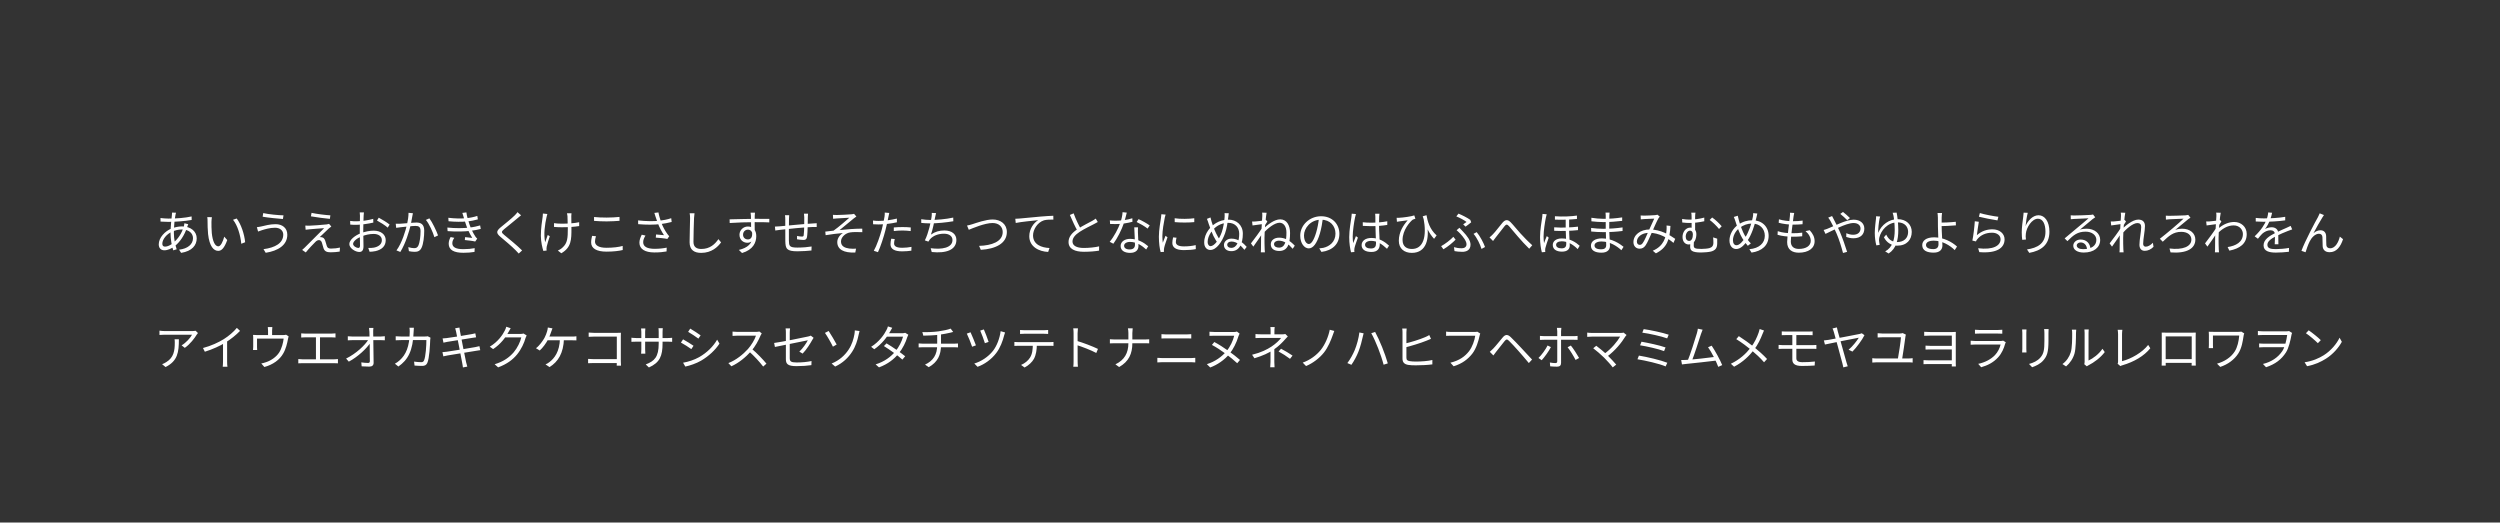 <svg width="3354" height="701" viewBox="0 0 3354 701" fill="none" xmlns="http://www.w3.org/2000/svg">
<rect x="0" y="0" width="3354" height="701" fill="#333333" stroke="none"/>
<path d="M236.144 285.376C235.888 286.144 235.632 287.296 235.44 288.192C234.352 293.568 233.264 303.68 233.264 312.448C233.264 320.768 235.056 328.448 237.04 334.464L232.368 335.872C230.512 330.176 228.784 321.088 228.784 312.96C228.784 304.192 230.064 293.824 230.64 288.32C230.768 287.168 230.832 286.016 230.832 285.184L236.144 285.376ZM225.84 293.248C237.104 293.248 248.24 292.352 257.072 290.368L257.136 295.104C247.92 296.704 235.312 297.664 225.776 297.664C223.024 297.664 218.032 297.408 215.408 297.28L215.28 292.48C217.52 292.864 223.088 293.248 225.84 293.248ZM252.528 300.8C252.144 301.632 251.568 303.36 251.184 304.384C247.408 316.224 241.008 325.12 234.288 330.304C230.192 333.44 225.072 335.808 220.528 335.808C216.304 335.808 212.976 333.248 212.976 327.808C212.976 319.04 221.104 310.016 230.576 306.368C234.864 304.704 240.048 303.744 244.208 303.744C256.304 303.744 263.92 310.784 263.92 319.744C263.92 328.896 257.84 336.896 242.992 339.264L240.24 334.976C251.76 333.696 258.928 327.744 258.928 319.488C258.928 313.28 253.68 307.84 244.144 307.84C238.768 307.84 234.032 309.376 230.768 310.848C223.536 314.048 217.776 321.088 217.776 326.976C217.776 329.6 219.056 330.88 221.424 330.88C224.624 330.88 228.784 329.088 232.88 325.504C238.576 320.512 243.824 313.6 246.768 303.232C247.024 302.272 247.344 300.544 247.408 299.52L252.528 300.8ZM284.272 291.392C283.952 292.864 283.76 295.936 283.696 297.6C283.632 301.568 283.696 307.456 284.144 312.704C285.232 323.392 288.304 330.496 292.912 330.496C296.176 330.496 299.184 323.904 300.848 317.504L304.88 322.048C300.976 332.864 297.136 336.576 292.784 336.576C286.704 336.576 280.944 330.56 279.152 313.984C278.576 308.48 278.448 300.672 278.448 296.96C278.448 295.488 278.448 292.736 278.064 291.264L284.272 291.392ZM317.552 293.12C323.312 300.544 327.92 314.176 328.88 324.992L323.696 327.04C322.608 315.52 318.704 302.336 312.624 294.848L317.552 293.12ZM380.016 314.752C380.016 309.312 375.664 305.536 369.072 305.536C361.712 305.536 355.376 307.648 351.664 308.736C349.68 309.312 347.76 310.016 346.224 310.656L344.624 304.768C346.416 304.64 348.528 304.192 350.512 303.808C354.992 302.784 362.224 300.736 369.648 300.736C378.736 300.736 385.456 305.792 385.456 314.944C385.456 328.832 373.04 336.576 356.464 339.136L353.52 334.272C369.072 332.288 380.016 326.208 380.016 314.752ZM353.136 285.888C360.24 287.488 374.128 288.832 380.336 288.896L379.568 293.824C372.464 293.312 359.6 292.032 352.368 290.752L353.136 285.888ZM417.968 285.568C424.88 287.104 437.104 288.576 443.248 288.896L442.544 293.632C436.144 293.056 424.944 291.648 417.136 290.24L417.968 285.568ZM444.528 303.872C443.312 304.704 441.712 306.048 440.944 306.688C438.512 308.928 431.344 315.648 428.912 318.144C429.616 318.08 430.768 318.08 431.472 318.272C433.904 318.528 435.376 320.192 436.272 322.816C436.912 324.672 437.808 327.936 438.448 329.984C439.216 332.416 440.688 333.504 444.016 333.504C448.176 333.504 453.04 332.928 456.112 332.16L455.728 337.536C453.04 338.048 447.152 338.496 443.76 338.496C438.576 338.496 435.44 337.28 434.032 333.056C433.392 331.136 432.496 327.36 431.856 325.568C431.152 323.328 429.744 322.112 427.952 322.112C426.224 322.112 424.688 323.008 423.216 324.48C420.848 326.72 413.872 334.08 410.224 338.688L405.36 335.296C406.192 334.656 407.344 333.632 408.56 332.416C411.184 329.856 428.592 312.384 434.864 306.112C429.808 306.368 419.056 307.328 415.152 307.648C413.04 307.776 411.376 308.032 410.032 308.224L409.584 302.656C411.056 302.784 412.912 302.784 414.96 302.784C418.672 302.656 433.52 301.696 438.384 301.056C439.472 300.928 440.816 300.608 441.456 300.352L444.528 303.872ZM488.24 284.928C488.048 286.08 487.92 287.808 487.856 289.344C487.664 293.12 487.344 302.912 487.344 309.568C487.344 316.224 487.664 326.208 487.664 330.24C487.664 336.128 485.488 338.048 481.968 338.048C476.976 338.048 468.656 333.184 468.656 327.424C468.656 321.792 476.272 315.84 484.208 312.832C489.904 310.592 496.304 309.44 501.36 309.44C510.768 309.44 517.488 314.496 517.488 322.176C517.488 329.92 512.624 334.848 503.792 336.896C500.976 337.536 498.096 337.664 495.856 337.792L494.064 332.672C496.496 332.672 499.184 332.736 501.616 332.224C507.184 331.136 512.304 328.128 512.304 322.176C512.304 316.736 507.376 313.856 501.36 313.856C495.6 313.856 490.352 315.072 484.912 317.248C478.64 319.68 473.712 323.968 473.712 327.232C473.712 330.112 478.192 332.672 480.688 332.672C482.16 332.672 482.992 331.648 482.992 329.536C482.992 325.824 482.672 316.928 482.672 309.824C482.672 302.464 482.928 292.032 482.928 289.408C482.928 288.192 482.8 285.952 482.608 284.928H488.24ZM508.144 292.032C512.688 294.4 519.664 298.752 522.736 301.312L520.176 305.408C517.04 302.464 509.872 298.048 505.776 295.872L508.144 292.032ZM469.744 296.384C473.264 296.832 475.568 296.896 477.872 296.896C484.208 296.896 494.384 295.552 500.72 293.632L500.848 298.624C494.256 300.224 483.76 301.632 478 301.632C474.416 301.632 471.984 301.504 469.872 301.312L469.744 296.384ZM553.968 286.08C553.712 287.296 553.456 288.64 553.2 289.92C552.816 292.224 551.92 297.472 551.088 301.44C548.912 310.4 544.304 326.336 537.072 338.048L531.888 335.936C539.184 326.208 544.304 309.12 546.032 301.248C547.184 296.192 548.08 290.432 548.08 285.504L553.968 286.08ZM576.048 292.928C580.016 298.112 585.584 309.888 587.696 315.84L582.768 318.208C580.848 311.616 575.856 300.288 571.376 295.04L576.048 292.928ZM530.928 300.16C532.976 300.224 534.64 300.224 536.688 300.16C541.424 300.032 554.416 298.56 558.768 298.56C564.464 298.56 569.136 300.736 569.136 309.44C569.136 317.056 568.112 327.232 565.488 332.544C563.44 336.832 560.24 337.856 556.144 337.856C553.648 337.856 550.64 337.408 548.592 336.96L547.76 331.584C550.448 332.416 553.776 332.928 555.568 332.928C557.936 332.928 559.856 332.416 561.2 329.6C563.248 325.312 564.208 316.928 564.208 310.016C564.208 304.192 561.52 303.104 557.424 303.104C553.136 303.104 541.168 304.512 537.264 304.896C535.792 305.088 533.104 305.408 531.504 305.664L530.928 300.16ZM601.456 292.16C610.352 293.248 618.736 293.376 625.264 292.736C630.512 292.288 635.76 291.2 640.368 289.664L641.072 294.336C636.912 295.552 631.472 296.64 626.352 297.088C619.888 297.728 610.928 297.728 601.776 296.832L601.456 292.16ZM600.176 305.28C611.12 306.432 622 306.24 629.488 305.344C635.568 304.704 640.752 303.424 644.144 302.4L644.976 307.136C641.456 308.096 636.592 309.056 631.216 309.696C623.344 310.72 611.504 310.912 600.496 310.08L600.176 305.28ZM622.064 291.328C621.552 289.472 620.976 287.488 620.272 285.632L625.712 284.928C626.352 290.304 628.336 296.768 629.936 301.312C631.664 306.304 634.48 312.448 637.808 317.376C638.512 318.4 639.28 319.296 640.24 320.128L637.552 324.032C633.968 323.136 628.016 322.496 623.6 322.048L623.984 318.144C627.44 318.464 631.6 318.912 633.584 319.168C630.064 313.664 627.376 307.52 625.52 302.336C623.92 297.92 622.96 294.528 622.064 291.328ZM609.52 319.104C607.984 321.28 606.832 323.456 606.832 326.336C606.832 331.584 611.504 334.272 621.552 334.272C627.504 334.272 632.176 333.824 636.848 332.928L636.592 337.984C632.112 338.752 627.12 339.136 621.616 339.136C609.136 339.136 602.096 335.424 601.968 327.168C601.968 323.52 603.056 320.832 604.528 318.016L609.52 319.104ZM699.056 288.832C697.648 289.856 695.664 291.584 694.64 292.48C690.224 296.32 681.008 303.552 676.272 307.52C672.432 310.848 672.368 311.808 676.528 315.264C682.352 320.064 693.68 329.152 700.464 336L695.92 340.16C694.576 338.624 693.04 337.088 691.504 335.488C686.96 330.88 677.296 322.56 671.28 317.632C665.264 312.576 665.968 309.824 671.728 304.96C676.592 300.928 686.32 293.248 690.608 288.896C691.888 287.616 693.552 285.76 694.256 284.608L699.056 288.832ZM766.704 286.144C766.512 287.168 766.448 288.448 766.448 289.92C766.384 292.288 766.64 303.104 766.64 306.688C766.64 321.344 766.64 331.84 753.072 339.776L748.4 336.192C750.384 335.36 753.008 333.76 754.608 332.16C761.456 326.208 761.776 318.912 761.776 306.624C761.776 302.528 761.52 292.608 761.328 289.92C761.2 288.512 760.944 287.104 760.688 286.144H766.704ZM743.28 299.392C746.096 299.84 750.128 300.096 753.648 300.096C761.52 300.096 770.608 299.584 777.008 298.112V303.296C770.8 304.32 761.84 304.896 753.712 304.896C750.576 304.896 746.096 304.704 743.28 304.448V299.392ZM734.32 287.104C733.936 288.256 733.488 290.048 733.232 291.264C731.184 300.544 728.944 314.56 731.44 325.056C732.272 322.304 733.68 318.4 734.832 315.264L737.584 316.928C736.048 321.344 734.128 327.872 733.424 331.072C733.232 331.968 733.104 333.184 733.168 333.952C733.168 334.592 733.296 335.424 733.36 336.128L728.944 336.64C727.664 332.672 725.616 324.352 725.616 316.352C725.616 305.92 727.28 296.128 728.048 290.752C728.24 289.344 728.304 287.616 728.368 286.464L734.32 287.104ZM796.976 291.136C801.584 291.648 807.472 291.904 813.936 291.904C820.08 291.904 826.544 291.52 831.152 291.008V296.256C826.8 296.576 819.824 297.024 813.936 297.024C807.536 297.024 802.032 296.768 796.976 296.32V291.136ZM799.536 316.928C798.768 319.424 798.256 321.792 798.256 324.16C798.256 329.088 803.248 332.416 813.488 332.416C822.256 332.416 830.512 331.456 835.376 329.92L835.44 335.424C830.832 336.64 822.704 337.6 813.616 337.6C800.624 337.6 793.072 333.376 793.072 325.312C793.072 321.984 793.776 318.976 794.352 316.416L799.536 316.928ZM879.472 290.688C879.088 289.28 878.512 287.36 877.872 285.632L883.376 284.992C883.952 288.704 885.616 294.208 887.088 298.368C889.072 303.872 892.336 309.824 895.088 313.536C895.92 314.816 896.88 315.904 897.84 316.928L895.28 320.576C892.208 319.808 884.4 319.104 879.792 318.784L880.176 314.56C883.76 314.88 888.496 315.264 890.8 315.52C888.112 311.424 884.592 305.088 882.48 299.264C881.072 295.616 880.176 292.672 879.472 290.688ZM856.048 295.68C866.736 296.896 876.848 296.96 884.144 296.192C889.2 295.616 895.536 294.464 900.528 292.736L901.104 297.792C896.56 299.072 890.48 300.096 885.808 300.672C877.68 301.632 867.504 301.696 856.176 300.736L856.048 295.68ZM865.968 316.032C864.048 319.168 862.896 321.92 862.896 324.928C862.896 331.072 868.464 333.696 878 333.824C884.464 333.824 890.032 333.184 894.448 332.224L894.256 337.344C890.224 338.048 884.848 338.752 877.68 338.688C865.52 338.624 857.84 334.272 857.84 325.568C857.84 321.984 859.12 318.656 860.976 314.88L865.968 316.032ZM931.76 286.144C931.44 288.256 931.248 290.496 931.12 292.608C930.864 299.84 930.352 315.008 930.352 324.544C930.352 331.584 934.768 334.016 940.848 334.016C952.56 334.016 959.216 327.488 963.824 320.832L967.408 325.184C963.056 331.264 954.736 339.264 940.72 339.264C931.504 339.264 925.168 335.488 925.168 324.992C925.168 315.52 925.808 299.328 925.808 292.608C925.808 290.24 925.616 288 925.232 286.144H931.76ZM1012.88 285.312C1012.75 286.08 1012.56 288.576 1012.56 289.344C1012.37 293.504 1012.49 305.856 1012.56 310.976L1007.69 308.48C1007.69 305.664 1007.63 292.928 1007.44 289.408C1007.31 287.68 1007.12 285.888 1006.99 285.312H1012.88ZM978.83 294.272C987.534 294.144 1003.53 293.568 1013.39 293.568C1021.2 293.568 1029.13 293.568 1032.14 293.632L1032.08 298.368C1028.49 298.176 1022.73 298.048 1013.33 298.048C1002.32 298.048 988.622 298.496 978.958 299.2L978.83 294.272ZM1012.43 312.832C1012.43 321.408 1008.46 325.696 1002.64 325.696C997.262 325.696 992.078 321.92 992.078 314.944C992.078 308.608 997.326 303.872 1003.41 303.872C1010.83 303.872 1014.61 309.376 1014.61 316.736C1014.61 325.44 1010.38 335.04 995.534 339.456L991.246 335.296C1002.89 332.544 1009.68 326.848 1009.68 316.288C1009.68 310.528 1006.86 308.096 1003.41 308.096C1000.01 308.096 996.878 310.72 996.878 314.88C996.878 318.912 999.886 321.216 1003.41 321.216C1007.37 321.216 1009.93 317.888 1008.91 311.04L1012.43 312.832ZM1084.05 286.656C1083.92 287.744 1083.79 289.92 1083.79 291.328C1083.73 295.296 1083.73 299.776 1083.6 303.04C1083.47 307.968 1083.28 314.88 1082.64 318.208C1082.06 321.088 1080.59 321.92 1077.71 321.92C1075.34 321.92 1070.93 321.344 1069.26 321.024L1069.33 316.544C1071.57 317.056 1074.25 317.376 1075.73 317.376C1077.33 317.376 1077.97 317.12 1078.22 315.648C1078.61 313.216 1078.86 307.648 1078.93 303.104C1078.99 299.52 1078.99 295.04 1078.99 291.52C1078.99 290.048 1078.8 287.808 1078.61 286.656H1084.05ZM1058.77 288.704C1058.57 290.176 1058.51 291.904 1058.51 293.888C1058.45 300.8 1058.25 318.4 1058.38 322.816C1058.64 329.728 1058.7 332.16 1069.77 332.16C1076.75 332.16 1084.69 331.456 1088.85 330.688L1088.65 336.064C1084.37 336.512 1076.56 337.152 1070.03 337.152C1055.25 337.152 1053.84 333.696 1053.58 323.52C1053.45 318.144 1053.52 297.024 1053.52 294.08C1053.52 292.16 1053.45 290.624 1053.13 288.704H1058.77ZM1039.63 304C1041.61 304 1043.98 303.872 1046.29 303.616C1053.2 303.04 1077.58 300.48 1090.7 299.776C1092.37 299.712 1094.22 299.584 1095.69 299.456V304.512C1094.73 304.448 1092.3 304.512 1090.7 304.512C1080.46 304.704 1054.73 307.392 1046.61 308.352C1044.69 308.608 1041.93 308.992 1040.14 309.248L1039.63 304ZM1117.45 288.256C1119.05 288.384 1120.59 288.448 1122.57 288.448C1125.39 288.448 1138.57 287.872 1142.22 287.488C1143.76 287.36 1144.97 287.104 1145.74 286.848L1148.94 290.496C1148.11 291.072 1146.45 292.16 1145.55 292.928C1140.75 296.832 1131.53 304.576 1126.41 308.672C1136.14 307.584 1147.66 306.752 1156.81 306.752L1156.88 311.488C1150.61 311.168 1144.46 311.232 1140.62 311.808C1134.41 312.704 1128.27 317.952 1128.27 323.968C1128.27 330.432 1133.45 332.608 1139.34 333.44C1143.12 333.888 1146.19 333.76 1148.49 333.568L1147.47 338.816C1131.79 339.456 1123.28 334.592 1123.28 324.736C1123.28 319.296 1127.44 314.624 1130.77 312.64C1123.92 313.216 1115.34 314.24 1107.66 315.52L1107.21 310.72C1110.67 310.336 1115.02 309.824 1118.29 309.44C1125.26 304.576 1135.37 295.68 1139.47 292.096C1136.59 292.288 1125.39 292.8 1122.64 293.056C1120.97 293.184 1119.12 293.376 1117.71 293.504L1117.45 288.256ZM1193.04 285.696C1192.65 287.104 1192.21 289.536 1191.95 290.752C1190.99 295.36 1189.65 302.592 1187.85 308.992C1185.55 318.08 1181.26 331.328 1177.87 338.304L1172.3 336.448C1176.14 329.792 1180.62 316.8 1183.05 307.776C1184.59 301.888 1186.25 293.824 1186.7 290.496C1186.96 288.704 1187.09 286.528 1186.96 285.184L1193.04 285.696ZM1178.89 296.384C1185.93 296.384 1195.34 295.232 1203.28 293.248V298.24C1195.34 300.032 1185.68 301.12 1178.77 301.12C1175.95 301.12 1173.71 301.056 1171.34 300.864L1171.21 295.872C1174.22 296.256 1176.53 296.384 1178.89 296.384ZM1199.12 305.152C1202.45 304.832 1206.73 304.64 1210.83 304.64C1214.54 304.64 1218.45 304.768 1221.9 305.152L1221.77 310.016C1218.45 309.632 1214.73 309.248 1210.96 309.248C1206.99 309.248 1203.02 309.504 1199.12 309.952V305.152ZM1200.4 320.704C1199.89 322.816 1199.5 324.8 1199.5 326.464C1199.5 329.472 1201.23 332.416 1210.32 332.416C1214.54 332.416 1218.89 331.968 1222.86 331.2L1222.67 336.32C1219.21 336.832 1214.93 337.216 1210.25 337.216C1200.21 337.216 1194.7 334.144 1194.7 327.808C1194.7 325.376 1195.09 322.944 1195.66 320.256L1200.4 320.704ZM1255.82 285.888C1255.31 287.616 1254.99 289.6 1254.61 291.264C1253.71 296.384 1251.15 308.736 1248.97 314.688C1254.54 310.784 1260.3 309.184 1266.96 309.184C1277.13 309.184 1283.09 314.368 1283.09 321.856C1283.09 335.232 1269.45 340.16 1250 338.112L1248.65 332.992C1263.5 335.04 1277.84 332.544 1277.84 321.984C1277.84 317.248 1273.93 313.536 1266.45 313.536C1258.83 313.536 1251.73 316.16 1247.5 321.216C1246.73 322.176 1246.16 323.072 1245.52 324.16L1240.78 322.496C1245.65 312.96 1249.04 297.088 1249.81 290.944C1250.06 288.896 1250.19 287.36 1250.06 285.632L1255.82 285.888ZM1235.92 294.08C1239.31 294.656 1244.17 295.104 1248.01 295.104C1256.21 295.104 1268.81 294.144 1278.86 291.904L1278.99 296.832C1269.9 298.432 1256.85 299.712 1248.08 299.712C1243.73 299.712 1239.63 299.392 1235.98 299.072L1235.92 294.08ZM1297.36 302.592C1299.73 302.208 1302.03 301.504 1304.46 300.8C1309.84 299.072 1322.45 294.464 1331.79 294.464C1342.35 294.464 1350.8 300.608 1350.8 311.296C1350.8 326.656 1335.57 334.016 1315.85 335.168L1313.55 329.856C1330.25 329.408 1345.23 324.288 1345.23 311.232C1345.23 304.512 1340.3 299.2 1331.66 299.2C1321.1 299.2 1304.85 306.24 1299.73 308.288L1297.36 302.592ZM1362.13 293.504C1364.56 293.44 1366.61 293.312 1367.89 293.184C1372.05 292.736 1384.08 291.584 1395.92 290.56C1402.89 289.984 1408.85 289.6 1413.13 289.472L1413.2 294.592C1409.49 294.528 1403.92 294.656 1400.65 295.552C1391.5 298.496 1385.93 308.288 1385.93 315.84C1385.93 328.32 1397.65 332.288 1408.01 332.736L1406.22 337.984C1394.32 337.536 1380.88 331.264 1380.88 316.928C1380.88 306.944 1386.96 298.816 1392.85 295.36C1385.93 296.064 1369.68 297.664 1362.7 299.136L1362.13 293.504ZM1472.78 297.856C1471.37 298.688 1469.77 299.584 1467.85 300.544C1463.57 302.784 1454.67 307.008 1448.4 311.104C1442.45 315.008 1438.86 319.232 1438.86 324.032C1438.86 329.344 1443.98 332.672 1454.09 332.672C1461.01 332.672 1469.58 331.776 1474.57 330.496L1474.51 336.256C1469.71 337.088 1462.29 337.792 1454.29 337.792C1442.25 337.792 1433.55 334.208 1433.55 324.608C1433.55 317.696 1438.22 312.256 1445.77 307.264C1452.3 302.912 1461.26 298.624 1465.42 296.256C1467.28 295.168 1468.69 294.336 1470.03 293.248L1472.78 297.856ZM1440.4 286.208C1443.34 294.4 1447.31 302.4 1450.25 307.584L1445.9 310.208C1442.64 304.96 1438.8 296.32 1435.34 288.384L1440.4 286.208ZM1488.96 295.68C1491.32 295.936 1494.08 296.064 1496.83 296.064C1503.74 296.064 1511.8 295.232 1519.16 292.8L1519.29 297.536C1513.02 299.264 1504.64 300.672 1496.83 300.608C1494.46 300.608 1491.71 300.544 1489.34 300.48L1488.96 295.68ZM1511.68 285.248C1510.84 288.384 1509.5 294.4 1507.96 298.944C1504.89 308.16 1499 319.808 1493.69 326.976L1488.76 324.416C1494.46 317.76 1500.41 306.368 1503.04 298.816C1504.44 294.784 1505.85 289.152 1506.04 284.672L1511.68 285.248ZM1526.78 305.024C1526.59 307.648 1526.59 309.568 1526.65 311.872C1526.78 316.032 1527.36 325.76 1527.36 329.984C1527.36 335.104 1524.09 339.264 1516.16 339.264C1509.12 339.264 1503.42 336.448 1503.42 330.048C1503.42 324.16 1508.99 320.448 1516.16 320.448C1526.91 320.448 1535.16 325.824 1540.41 330.368L1537.72 334.72C1532.8 330.24 1525.44 324.544 1516.03 324.544C1511.29 324.544 1508.09 326.72 1508.09 329.664C1508.09 332.608 1510.59 334.656 1515.58 334.656C1520.89 334.656 1522.68 331.84 1522.68 328.384C1522.68 323.52 1521.98 312.064 1521.72 305.024H1526.78ZM1539.58 306.688C1536.12 303.744 1529.15 299.84 1524.92 297.856L1527.48 294.016C1532.16 296 1539.39 300.16 1542.46 302.464L1539.58 306.688ZM1575.93 292.8C1582.91 294.016 1595.9 293.76 1602.24 292.8V297.984C1595.39 298.752 1582.97 298.752 1576 297.984L1575.93 292.8ZM1578.43 318.912C1577.85 321.216 1577.53 323.008 1577.53 324.736C1577.53 327.68 1579.58 330.56 1588.35 330.56C1594.04 330.56 1599.04 330.048 1604.16 328.832L1604.28 334.208C1600.32 335.04 1594.94 335.552 1588.28 335.552C1577.6 335.552 1572.8 331.968 1572.8 325.952C1572.8 323.84 1573.12 321.536 1573.82 318.464L1578.43 318.912ZM1563.77 287.872C1563.39 288.96 1562.88 291.008 1562.62 292.16C1561.4 298.112 1559.42 309.504 1559.42 316.736C1559.42 319.808 1559.61 322.496 1560 325.632C1561.08 322.752 1562.56 318.912 1563.64 316.288L1566.33 318.4C1564.73 322.944 1562.36 329.664 1561.79 332.736C1561.6 333.632 1561.47 334.848 1561.47 335.616C1561.53 336.256 1561.6 337.152 1561.66 337.856L1557.12 338.176C1555.84 333.632 1554.75 326.272 1554.75 317.568C1554.75 308.16 1556.86 297.216 1557.63 291.904C1557.82 290.432 1558.01 288.832 1558.08 287.424L1563.77 287.872ZM1648.51 286.08C1648.25 287.68 1648 289.92 1647.87 291.2C1647.04 297.92 1646.08 305.856 1643.58 312.896C1639.48 324.48 1632.06 335.36 1623.74 335.36C1619.13 335.36 1615.55 331.648 1615.55 325.44C1615.55 318.848 1617.85 313.344 1620.92 309.056C1625.72 302.208 1634.88 294.656 1648.19 294.656C1658.56 294.656 1667.39 301.632 1667.39 313.472C1667.39 327.04 1662.65 336.96 1652.03 336.96C1645.95 336.96 1642.04 333.824 1642.04 328.64C1642.04 324.224 1646.14 320.128 1652.03 320.128C1661.76 320.128 1668.67 326.72 1672.57 331.2L1669.5 335.168C1666.11 331.072 1660.03 324.032 1652.22 324.032C1648.38 324.032 1646.4 326.144 1646.4 328.256C1646.4 330.816 1648.44 332.544 1651.84 332.544C1659.58 332.544 1662.52 323.136 1662.52 313.664C1662.52 305.408 1657.28 298.944 1647.8 298.944C1637.37 299.008 1629.56 304.448 1624.76 311.552C1621.88 315.776 1620.16 320.192 1620.16 324.736C1620.16 327.936 1621.95 330.24 1623.93 330.24C1629.18 330.24 1635.45 321.728 1639.16 311.424C1641.34 305.152 1642.56 296.64 1642.94 291.264C1643 289.024 1643.07 287.808 1642.88 285.952L1648.51 286.08ZM1624 291.712C1625.53 299.072 1629.24 308.288 1631.36 312.768C1633.15 316.672 1635.32 320.192 1637.63 323.072L1634.56 326.976C1632.44 324.608 1629.95 320.704 1627.96 316.608C1625.92 312.448 1623.16 305.024 1621.56 300.288C1620.86 297.984 1620.28 296.192 1619.2 293.632L1624 291.712ZM1734.27 333.76C1728.44 327.04 1722.68 322.88 1715.58 322.88C1712.32 322.88 1709.24 324.672 1709.24 327.424C1709.24 330.752 1712.32 332.224 1715.9 332.224C1724.16 332.224 1725.88 323.136 1725.88 311.872C1725.88 303.872 1722.11 298.816 1716.67 298.816C1710.08 298.816 1700.54 306.368 1694.97 312.896L1695.1 306.752C1700.41 301.696 1709.5 294.272 1717.56 294.272C1726.14 294.272 1730.75 302.08 1730.75 312.576C1730.75 327.424 1727.42 336.704 1716.22 336.704C1710.08 336.704 1704.89 334.144 1704.89 327.68C1704.89 322.496 1709.5 318.848 1716.03 318.848C1723.77 318.848 1730.11 322.24 1737.08 329.6L1734.27 333.76ZM1694.14 300.608C1692.03 300.928 1685.12 301.76 1680.38 302.464L1679.8 297.216C1681.21 297.28 1682.43 297.216 1684.03 297.152C1687.42 296.96 1695.42 295.936 1698.36 294.976L1700.28 297.216C1699.13 298.816 1697.4 301.632 1696.32 303.424L1694.4 312.128C1691.45 316.672 1685.44 325.248 1681.47 330.88L1678.27 326.528C1682.24 321.536 1690.88 309.76 1693.37 305.536L1693.63 302.272L1694.14 300.608ZM1693.5 289.984C1693.5 288.512 1693.56 286.848 1693.31 285.248L1699.26 285.44C1698.43 289.6 1696.44 307.904 1696.44 319.168C1696.44 324.992 1696.44 328.896 1696.7 334.592C1696.76 335.68 1696.96 337.28 1697.02 338.496H1691.52C1691.58 337.6 1691.71 335.744 1691.71 334.72C1691.71 328.512 1691.77 325.312 1691.84 318.272C1691.96 312.64 1693.5 292.352 1693.5 289.984ZM1774.84 292.352C1774.01 299.008 1772.73 306.496 1770.75 313.344C1766.84 326.464 1761.72 333.248 1755.84 333.248C1750.08 333.248 1744.38 326.72 1744.38 316.096C1744.38 302.208 1756.73 290.112 1772.41 290.112C1787.39 290.112 1796.92 300.672 1796.92 313.664C1796.92 327.04 1788.09 336 1772.86 337.984L1769.92 333.248C1771.96 333.056 1773.88 332.8 1775.42 332.48C1783.61 330.624 1791.68 324.48 1791.68 313.408C1791.68 303.168 1784.57 294.72 1772.28 294.72C1758.2 294.72 1749.44 306.304 1749.44 315.712C1749.44 323.776 1753.08 327.36 1755.96 327.36C1758.97 327.36 1762.43 323.008 1765.69 312.192C1767.55 306.112 1768.89 298.88 1769.53 292.224L1774.84 292.352ZM1828.28 298.176C1831.93 298.56 1835.39 298.752 1839.16 298.752C1846.84 298.752 1854.72 298.176 1861.18 296.832V301.76C1854.4 302.912 1846.59 303.424 1839.1 303.424C1835.39 303.424 1832.06 303.296 1828.35 303.04L1828.28 298.176ZM1850.68 286.72C1850.49 288 1850.36 289.344 1850.3 290.56C1850.17 292.928 1850.11 297.472 1850.11 301.248C1850.11 311.104 1851.07 321.088 1851.07 327.68C1851.07 332.928 1848.64 338.048 1840 338.048C1831.42 338.048 1826.75 334.592 1826.75 328.832C1826.75 323.456 1831.48 319.232 1839.93 319.232C1850.68 319.232 1858.17 324.672 1863.55 329.536L1860.8 333.76C1854.08 327.488 1847.61 323.136 1839.48 323.136C1834.68 323.136 1831.36 325.248 1831.36 328.32C1831.36 331.648 1834.49 333.376 1839.16 333.376C1844.54 333.376 1846.08 330.688 1846.08 326.4C1846.08 321.792 1845.24 309.824 1845.24 301.376C1845.24 296.96 1845.18 292.928 1845.18 290.688C1845.18 289.536 1845.12 287.872 1844.92 286.72H1850.68ZM1819.13 287.168C1818.75 288.192 1818.24 290.304 1817.98 291.456C1816.7 297.408 1814.78 310.08 1814.78 317.248C1814.78 320.384 1814.97 323.072 1815.42 326.208C1816.44 323.264 1818.04 319.36 1819.13 316.736L1821.76 318.784C1820.16 323.264 1817.79 329.792 1817.15 332.928C1816.96 333.824 1816.83 335.104 1816.89 335.808C1816.96 336.448 1817.02 337.408 1817.08 338.048L1812.54 338.432C1811.32 333.824 1810.11 326.784 1810.11 318.144C1810.11 308.736 1812.28 296.512 1813.05 291.264C1813.31 289.728 1813.44 288.064 1813.5 286.656L1819.13 287.168ZM1913.79 288.704C1915.13 296.448 1917.88 307.392 1927.36 315.84L1923.96 320.384C1916.86 312.832 1912.51 303.232 1908.73 290.176L1913.79 288.704ZM1873.72 292.16C1874.68 292.224 1876.03 292.224 1877.18 292.16C1882.88 291.904 1893.63 290.368 1897.4 288.96L1898.88 293.44C1898.04 293.696 1896.44 294.144 1895.48 294.592C1891.45 297.6 1881.66 308.8 1881.66 321.92C1881.66 331.008 1887.61 334.016 1894.2 334.016C1909.44 334.016 1914.62 317.632 1909.76 292.544L1914.43 301.184C1917.76 319.488 1914.17 339.264 1894.08 339.264C1884.03 339.264 1876.67 333.632 1876.67 323.008C1876.67 311.104 1882.94 301.888 1888.57 295.552C1885.31 296.064 1880.06 296.704 1877.76 296.96C1876.54 297.152 1875.45 297.28 1874.11 297.536L1873.72 292.16ZM1963 300.992C1964.73 299.904 1966.52 298.56 1967.48 297.792C1964.67 295.488 1958.72 292.288 1953.79 290.304L1956.73 286.592C1961.66 288.64 1968.7 292.16 1972.54 294.976L1973.76 298.24C1972.22 299.52 1968.64 302.4 1966.2 304.064L1963 300.992ZM1950.65 331.584C1953.92 332.544 1956.99 333.056 1961.02 333.056C1963.96 333.056 1967.48 331.84 1967.48 327.68C1967.48 323.392 1962.88 317.632 1959.29 313.728C1957.88 312.192 1955.96 310.4 1954.17 308.864L1957.95 305.6C1959.48 307.2 1961.15 308.928 1962.62 310.528C1968.64 316.864 1972.86 322.496 1972.86 328.256C1972.86 336.128 1966.46 337.856 1961.85 337.856C1957.76 337.856 1954.24 337.408 1951.36 336.896L1950.65 331.584ZM1987.58 333.952C1985.79 327.872 1981.31 318.72 1976.89 313.728L1981.12 311.424C1985.53 316.544 1990.33 325.76 1992.32 331.392L1987.58 333.952ZM1952.83 321.536C1949.12 325.376 1942.72 330.752 1936.51 334.464L1933.44 330.24C1938.75 327.36 1946.17 321.664 1949.82 317.696L1952.83 321.536ZM1998.33 318.464C1999.93 317.248 2001.28 315.968 2002.94 314.24C2006.4 310.784 2011.71 303.488 2015.55 299.008C2019.26 294.592 2022.59 293.952 2026.81 298.304C2030.65 302.208 2035.58 308.544 2039.68 312.96C2043.52 317.184 2049.92 323.904 2055.68 329.024L2051.58 333.696C2046.72 329.088 2040.89 322.56 2036.54 317.568C2032.38 312.896 2027.45 306.688 2024.51 303.424C2021.76 300.416 2020.54 300.928 2018.36 303.616C2015.36 307.328 2010.11 314.368 2006.84 318.336C2005.56 320.064 2004.09 321.984 2003.07 323.328L1998.33 318.464ZM2105.15 292.48C2105.15 297.152 2105.15 303.296 2105.15 307.264C2105.15 315.328 2105.98 324.288 2105.98 329.344C2105.98 334.592 2102.33 337.6 2095.48 337.6C2088.38 337.6 2083.2 334.656 2083.2 328.64C2083.2 324.16 2086.91 319.872 2095.42 319.872C2106.75 319.872 2114.49 325.44 2119.29 329.728L2116.6 334.208C2110.52 327.936 2102.84 323.712 2095.29 323.712C2090.68 323.712 2087.68 325.568 2087.68 328.384C2087.68 331.52 2090.56 333.184 2095.04 333.184C2100.03 333.184 2101.31 330.624 2101.31 327.168C2101.31 323.584 2100.54 314.112 2100.54 307.456C2100.54 302.912 2100.54 296 2100.54 292.48H2105.15ZM2085.05 304.96C2096.57 305.856 2108.35 305.088 2117.05 304.064V308.736C2108.86 309.632 2096.51 310.272 2085.12 309.632L2085.05 304.96ZM2086.08 290.112C2096.38 290.944 2108.16 290.304 2115.64 289.216V293.76C2108.28 294.528 2096.44 295.168 2086.08 294.656V290.112ZM2075.07 287.488C2074.68 288.576 2074.17 290.624 2073.98 291.776C2072.7 297.728 2070.84 310.08 2070.84 317.248C2070.84 320.384 2071.04 323.136 2071.48 326.272C2072.44 323.392 2074.04 319.296 2075.2 316.736L2077.76 318.848C2076.16 323.264 2073.92 329.856 2073.21 332.992C2073.02 333.888 2072.89 335.104 2072.96 335.808C2072.96 336.448 2073.08 337.408 2073.15 338.048L2068.54 338.432C2067.26 333.824 2066.11 326.784 2066.11 318.144C2066.11 308.736 2068.22 296.832 2068.99 291.52C2069.24 290.048 2069.44 288.32 2069.44 286.976L2075.07 287.488ZM2159.42 285.248C2159.29 286.336 2159.16 287.616 2159.1 289.536C2158.97 292.096 2158.97 300.672 2158.97 306.048C2158.97 314.496 2159.93 325.696 2159.93 329.984C2159.93 334.464 2156.99 339.008 2148.67 339.008C2139.45 339.008 2134.4 335.744 2134.4 329.536C2134.4 323.712 2139.96 319.808 2149.18 319.808C2162.68 319.808 2173.24 327.104 2178.17 331.136L2175.23 335.68C2169.47 330.368 2160 323.968 2148.6 323.968C2142.46 323.968 2139.2 326.336 2139.2 329.28C2139.2 332.288 2141.69 334.464 2148.03 334.464C2151.74 334.464 2154.88 333.376 2154.88 328.896C2154.88 323.968 2154.24 311.68 2154.24 306.048C2154.24 300.288 2154.24 293.568 2154.24 289.088C2154.24 288 2154.17 286.08 2153.98 285.248H2159.42ZM2134.97 292.16C2139.07 292.928 2147.07 293.568 2151.29 293.568C2159.42 293.568 2168 292.992 2176.32 291.648V296.32C2169.08 297.152 2159.93 297.984 2151.36 297.984C2146.94 297.984 2139.07 297.408 2135.04 296.896L2134.97 292.16ZM2134.65 305.792C2139.2 306.496 2146.49 306.944 2150.72 306.944C2160 306.944 2168.51 306.304 2176.83 305.088V309.888C2168.12 310.976 2160.32 311.424 2150.72 311.424C2146.3 311.424 2139.26 311.104 2134.72 310.592L2134.65 305.792ZM2201.08 289.088C2202.68 289.216 2204.54 289.28 2205.88 289.28C2209.28 289.28 2217.66 288.896 2220.35 288.64C2221.56 288.576 2222.65 288.32 2223.55 288L2226.75 290.56C2226.11 291.264 2225.6 291.904 2225.08 292.736C2223.04 296.064 2219.52 304.256 2216.57 310.848C2214.01 316.48 2210.49 325.184 2207.74 329.152C2205.5 332.416 2203 333.632 2199.68 333.632C2194.94 333.632 2191.42 330.176 2191.42 324.864C2191.42 315.2 2200.51 307.84 2213.5 307.84C2227.9 307.84 2240.57 315.52 2247.48 320.448L2245.12 325.888C2237.63 319.424 2225.92 312.32 2212.73 312.32C2202.11 312.32 2196.03 318.272 2196.03 324.16C2196.03 327.04 2197.88 328.512 2199.87 328.512C2201.34 328.512 2202.43 328 2203.77 326.272C2206.4 322.816 2209.28 315.392 2211.71 310.016C2214.27 304.448 2217.15 297.856 2219.32 293.312C2216.76 293.376 2208.96 293.76 2206.08 293.888C2204.67 293.952 2202.81 294.144 2201.28 294.336L2201.08 289.088ZM2241.08 303.104C2240.19 321.344 2236.48 332.416 2221.56 339.904L2217.34 336.384C2232.38 330.048 2235.13 317.952 2235.84 308.48C2235.96 306.56 2236.03 304.384 2235.84 302.528L2241.08 303.104ZM2274.62 285.312C2274.36 286.656 2274.17 289.024 2274.17 291.328C2274.11 294.528 2274.17 306.56 2274.17 310.912L2269.5 308.352C2269.5 304.832 2269.5 294.72 2269.44 291.328C2269.44 288.832 2269.31 286.656 2268.99 285.312H2274.62ZM2297.02 291.776C2300.8 294.272 2306.88 299.968 2309.82 303.552L2306.24 307.2C2303.1 303.168 2297.28 297.6 2293.69 295.104L2297.02 291.776ZM2256.7 293.76C2260.48 294.4 2263.61 294.656 2266.81 294.656C2272.89 294.656 2280 293.696 2286.46 291.904V296.832C2279.93 298.304 2272.38 299.136 2267.13 299.136C2264.32 299.136 2260.67 299.008 2256.89 298.496L2256.7 293.76ZM2272.57 322.624C2272.44 323.968 2272.32 327.104 2272.32 329.024C2272.32 332.608 2273.21 333.952 2282.56 333.952C2286.14 333.952 2291.07 333.504 2293.37 332.864C2296.7 331.84 2298.68 329.92 2298.68 325.696C2298.68 323.2 2298.62 321.024 2298.3 318.464L2303.8 320.192C2303.8 322.752 2303.87 324.416 2303.8 327.104C2303.55 333.12 2301.24 335.872 2295.48 337.472C2292.67 338.176 2286.46 338.752 2282.24 338.752C2269.37 338.752 2267.52 335.68 2267.52 330.944C2267.52 328.64 2267.64 326.336 2267.77 324.288L2272.57 322.624ZM2275.84 314.176C2275.84 319.936 2273.6 328 2265.53 328C2261.88 328 2257.28 325.376 2257.28 317.888C2257.28 311.36 2261.44 305.344 2267.77 305.344C2272.89 305.344 2275.84 309.056 2275.84 314.176ZM2266.04 323.264C2269.88 323.264 2271.16 318.72 2271.16 314.432C2271.16 311.36 2269.69 309.44 2267.45 309.44C2264.32 309.44 2261.56 312.832 2261.56 317.632C2261.56 321.216 2263.68 323.264 2266.04 323.264ZM2357.63 286.464C2357.18 288.064 2356.8 290.304 2356.48 291.52C2354.17 302.08 2349.69 315.456 2344.57 322.496C2339.71 329.28 2335.04 334.08 2329.21 334.08C2324.35 334.08 2320.25 330.048 2320.25 322.56C2320.25 314.496 2325.18 305.984 2331.96 301.44C2338.3 297.152 2344.57 295.488 2351.16 295.488C2363.71 295.488 2372.8 303.936 2372.8 316.416C2372.8 329.216 2363.64 336.96 2349.88 338.88L2346.94 334.336C2360.32 333.12 2367.68 326.144 2367.68 316.224C2367.68 306.816 2360.89 299.904 2350.59 299.904C2344.38 299.904 2338.81 302.016 2333.82 305.728C2328.38 309.632 2324.92 316.48 2324.92 322.24C2324.92 326.464 2326.78 329.024 2329.66 329.024C2333.82 329.024 2338.3 323.584 2341.56 318.4C2345.79 311.872 2350.08 300.16 2351.68 290.816C2351.93 289.536 2352.12 287.424 2352.06 285.952L2357.63 286.464ZM2331.39 289.408C2331.71 291.136 2332.22 293.248 2332.73 295.04C2334.4 301.312 2337.98 311.168 2340.67 315.648C2342.84 319.36 2345.85 323.584 2348.92 326.528L2344.89 329.792C2342.33 326.976 2339.96 323.84 2337.53 319.68C2334.4 314.688 2330.68 304.896 2328.25 296.896C2327.61 294.848 2326.91 292.736 2326.08 291.072L2331.39 289.408ZM2407.1 285.696C2406.72 287.424 2406.52 288.768 2406.27 290.176C2405.44 297.344 2402.56 317.056 2402.56 323.968C2402.56 330.176 2406.08 333.952 2413.37 333.952C2423.1 333.952 2429.31 329.728 2429.31 323.072C2429.31 318.784 2427 314.048 2422.27 310.08L2427.9 308.864C2432.32 313.728 2434.49 318.208 2434.49 323.648C2434.49 333.184 2425.98 339.008 2413.31 339.008C2404.67 339.008 2397.63 335.168 2397.63 324.736C2397.63 317.888 2400.64 298.752 2401.34 289.92C2401.53 287.68 2401.53 286.528 2401.4 285.376L2407.1 285.696ZM2386.62 294.208C2392 295.936 2399.68 296.768 2405.37 296.768C2410.24 296.768 2414.65 296.512 2418.43 295.936L2418.3 300.8C2414.2 301.184 2410.43 301.376 2405.24 301.376C2399.61 301.376 2391.93 300.416 2386.3 298.88L2386.62 294.208ZM2385.02 310.144C2391.23 312.32 2398.72 312.896 2404.6 312.896C2409.02 312.896 2413.44 312.768 2417.92 312.128L2417.85 316.992C2413.56 317.44 2409.6 317.568 2405.31 317.568C2398.33 317.568 2390.59 316.8 2384.76 315.008L2385.02 310.144ZM2478.27 295.424C2475.84 292.928 2471.61 289.024 2468.92 286.976L2472.57 284.352C2474.68 286.016 2479.55 290.048 2481.92 292.544L2478.27 295.424ZM2457.92 289.856C2458.43 290.944 2459.52 292.992 2460.16 294.208C2462.65 298.688 2465.72 305.152 2468.35 310.976C2471.8 318.976 2475.9 330.816 2478.08 337.92L2472.57 339.392C2470.59 331.776 2467.52 321.536 2463.87 313.152C2460.86 306.432 2457.98 300.224 2455.8 296.576C2455.04 295.296 2453.76 293.248 2452.73 291.968L2457.92 289.856ZM2446.59 308.544C2448.44 308.096 2450.68 307.328 2451.84 306.816C2460.73 303.424 2476.28 294.72 2486.91 294.72C2495.8 294.72 2501.18 299.712 2501.18 306.688C2501.18 314.112 2496.51 319.68 2486.52 319.68C2482.94 319.68 2479.29 318.784 2476.92 317.888L2477.05 312.832C2479.55 313.984 2482.75 314.944 2486.14 314.944C2493.18 314.944 2496.06 311.04 2496.06 306.496C2496.06 302.72 2493.05 299.2 2486.78 299.2C2476.09 299.2 2457.15 310.272 2449.08 313.792L2446.59 308.544ZM2522.43 290.496C2522.17 291.392 2521.85 292.48 2521.6 293.504C2520.76 297.664 2519.48 307.392 2519.87 312.384C2524.09 301.376 2534.65 294.016 2545.79 294.016C2557.76 294.016 2564.8 301.504 2564.8 311.04C2564.8 321.472 2558.33 329.6 2545.15 329.6C2537.79 329.6 2531 325.504 2527.48 318.336L2530.56 314.752C2533.5 321.024 2538.11 324.736 2545.21 324.736C2554.11 324.736 2559.93 319.616 2559.93 311.168C2559.93 304.192 2555.39 298.304 2545.66 298.304C2532.22 298.304 2523.52 309.376 2521.34 318.528C2521.08 319.68 2520.83 321.088 2520.89 322.496C2521.02 323.84 2521.4 326.848 2521.79 328.512L2517.31 329.216C2516.16 325.12 2515.2 318.656 2515.2 312.576C2515.2 305.408 2516.54 296.576 2516.86 292.992C2516.99 291.904 2517.05 290.88 2516.99 290.112L2522.43 290.496ZM2544.51 285.248C2545.47 289.792 2546.75 299.264 2546.75 308.672C2546.75 321.984 2544.06 333.376 2533.82 340.096L2529.15 337.28C2539.13 331.84 2541.95 321.216 2541.95 308.736C2541.95 300.48 2540.99 292.736 2540.28 289.344C2539.96 288 2539.58 286.336 2539.2 285.44L2544.51 285.248ZM2605.44 285.76C2605.18 287.168 2604.99 290.24 2604.92 292.16C2604.92 295.04 2604.92 299.456 2604.92 303.872C2604.92 310.848 2605.95 323.648 2605.95 329.28C2605.95 334.464 2602.75 338.944 2594.24 338.944C2585.34 338.944 2578.88 336.192 2578.88 328.896C2578.88 323.072 2583.87 318.4 2594.94 318.4C2607.61 318.4 2619 324.8 2625.53 330.752L2622.46 335.552C2616.06 329.152 2605.56 322.88 2594.36 322.88C2587.71 322.88 2583.93 325.12 2583.93 328.704C2583.93 332.224 2587.52 334.208 2593.72 334.208C2598.4 334.208 2600.7 331.968 2600.7 327.552C2600.7 322.816 2599.93 310.4 2599.93 303.872C2599.93 300.16 2599.87 294.912 2599.87 292.16C2599.8 289.792 2599.61 286.976 2599.36 285.76H2605.44ZM2602.11 298.688C2606.52 298.688 2616.96 298.368 2623.87 297.536L2624.06 302.336C2617.15 302.976 2606.72 303.424 2602.11 303.424V298.688ZM2656.19 285.824C2661.69 287.616 2675.32 290.24 2681.02 290.816L2679.8 295.68C2673.66 294.848 2659.84 292.032 2654.91 290.752L2656.19 285.824ZM2654.78 297.536C2653.95 301.888 2652.8 311.36 2652.16 315.52C2658.3 310.144 2665.34 307.648 2673.02 307.648C2682.81 307.648 2689.34 313.536 2689.34 321.088C2689.34 332.48 2679.16 340.224 2655.42 338.24L2653.88 333.056C2674.11 335.488 2683.96 329.664 2683.96 320.896C2683.96 315.84 2679.16 312.192 2672.64 312.192C2664.25 312.192 2657.34 315.328 2652.86 320.768C2651.9 321.856 2651.32 322.88 2650.94 323.904L2646.14 322.752C2647.42 316.928 2649.02 303.488 2649.4 296.832L2654.78 297.536ZM2720.44 285.504C2719.1 290.24 2717.88 298.88 2717.5 303.36C2720.12 296.768 2726.78 288.768 2734.91 288.768C2743.36 288.768 2749.5 297.344 2749.5 310.784C2749.5 328.512 2738.3 336.384 2722.49 339.264L2719.42 334.656C2733.37 332.544 2744.19 326.912 2744.19 310.848C2744.19 300.736 2740.8 293.44 2734.08 293.44C2726.08 293.44 2718.65 305.088 2717.88 313.472C2717.56 315.904 2717.56 318.144 2718.01 321.344L2713.02 321.728C2712.7 319.296 2712.38 315.712 2712.38 311.552C2712.38 305.472 2713.6 296.064 2714.36 290.816C2714.62 288.896 2714.75 287.104 2714.88 285.312L2720.44 285.504ZM2778.04 288.896C2779.45 289.024 2781.24 289.088 2782.52 289.088C2785.92 289.088 2801.08 288.64 2804.48 288.32C2806.4 288.128 2807.29 288 2808 287.744L2810.94 291.52C2809.79 292.288 2808.51 293.12 2807.29 294.08C2804.16 296.512 2795.45 304 2790.46 308.096C2793.4 307.136 2796.48 306.816 2799.36 306.816C2809.98 306.816 2817.6 313.152 2817.6 321.792C2817.6 332.096 2809.08 338.816 2795.52 338.816C2786.81 338.816 2781.5 335.04 2781.5 329.664C2781.5 325.312 2785.47 321.344 2791.36 321.344C2799.87 321.344 2804.16 327.36 2804.6 333.824L2800 334.592C2799.61 329.152 2796.48 325.248 2791.36 325.248C2788.41 325.248 2786.17 327.04 2786.17 329.28C2786.17 332.416 2789.69 334.272 2794.75 334.272C2805.63 334.272 2812.48 329.792 2812.48 321.792C2812.48 315.456 2806.46 310.784 2798.08 310.784C2787.45 310.784 2781.69 315.264 2773.63 323.52L2769.92 319.808C2775.23 315.456 2783.48 308.544 2787.13 305.408C2790.72 302.464 2798.78 295.744 2801.98 292.864C2798.59 293.056 2785.79 293.568 2782.46 293.76C2780.99 293.888 2779.58 293.952 2778.17 294.144L2778.04 288.896ZM2889.15 331.136C2885.69 334.592 2881.72 336.512 2877.37 336.512C2873.08 336.512 2870.27 333.696 2870.27 328.448C2870.27 321.28 2872.64 310.784 2872.64 304.576C2872.64 300.864 2870.78 299.264 2867.52 299.264C2861.5 299.264 2852.22 307.2 2846.2 314.496L2846.27 308.16C2850.24 303.808 2860.86 294.592 2868.73 294.592C2874.75 294.592 2877.69 297.984 2877.69 303.168C2877.69 309.568 2875.26 320.576 2875.26 327.04C2875.26 329.216 2876.35 330.944 2878.65 330.944C2881.66 330.944 2885.05 329.088 2888.32 325.696L2889.15 331.136ZM2846.14 300.544C2844.03 300.864 2837.12 301.696 2832.38 302.464L2831.8 297.152C2833.21 297.216 2834.43 297.216 2836.03 297.088C2839.42 296.896 2847.42 295.936 2850.36 294.976L2852.22 297.152C2851.13 298.816 2849.4 301.568 2848.32 303.36L2846.4 312.128C2843.45 316.672 2837.5 325.312 2833.47 330.88L2830.27 326.528C2834.24 321.536 2842.88 309.824 2845.37 305.6L2845.63 302.272L2846.14 300.544ZM2845.5 289.984C2845.5 288.512 2845.56 286.848 2845.24 285.248L2851.26 285.44C2850.36 289.6 2848.44 307.904 2848.44 319.168C2848.44 324.992 2848.44 328.896 2848.7 334.592C2848.76 335.68 2848.96 337.28 2849.02 338.496H2843.52C2843.64 337.28 2843.71 335.744 2843.71 334.72C2843.71 328.512 2843.77 325.312 2843.84 318.272C2843.96 312.64 2845.5 292.352 2845.5 289.984ZM2905.66 289.344C2906.81 289.472 2908.35 289.536 2910.14 289.536C2913.47 289.536 2928.12 289.152 2932.16 288.896C2933.24 288.832 2934.78 288.576 2935.74 288.32L2938.75 292.096C2937.92 292.48 2936.64 293.44 2935.93 293.888C2931.2 297.856 2923.58 304.192 2918.27 308.48C2921.72 307.2 2924.86 306.816 2927.42 306.816C2937.98 306.816 2945.28 312.768 2945.28 321.472C2945.28 333.696 2933.24 340.288 2912 338.624L2910.59 333.376C2928.32 335.552 2939.96 330.88 2939.96 321.408C2939.96 315.264 2934.72 311.04 2926.46 311.04C2915.45 311.04 2909.63 316.672 2901.56 324.288L2897.66 320.32C2907.07 313.024 2923.9 298.88 2929.4 293.376C2925.44 293.568 2913.47 294.016 2910.27 294.208C2908.86 294.336 2907.07 294.528 2905.79 294.656L2905.66 289.344ZM2988.6 331.456C2999.42 329.856 3009.15 324.864 3009.08 313.856C3009.08 308.928 3005.18 302.4 2996.67 302.4C2988.48 302.4 2981.12 306.944 2974.91 313.408V307.712C2982.59 300.48 2990.72 297.792 2997.44 297.792C3006.33 297.792 3014.2 304 3014.2 313.92C3014.27 326.848 3004.86 333.568 2990.91 336.256L2988.6 331.456ZM2974.14 300.608C2972.09 300.864 2965.12 301.76 2960.38 302.464L2959.8 297.152C2961.21 297.216 2962.43 297.216 2964.03 297.088C2967.42 296.896 2975.36 295.936 2978.36 294.976L2980.22 297.152C2979.13 298.816 2977.4 301.568 2976.32 303.36L2974.4 312.128C2971.45 316.672 2965.5 325.312 2961.47 330.88L2958.27 326.528C2962.24 321.536 2970.88 309.76 2973.37 305.536L2973.63 302.272L2974.14 300.608ZM2973.5 289.984C2973.5 288.512 2973.56 286.848 2973.24 285.248L2979.32 285.44C2978.43 289.6 2976.44 307.904 2976.44 319.168C2976.44 324.992 2976.44 328.896 2976.7 334.592C2976.76 335.68 2976.96 337.28 2977.02 338.496H2971.52C2971.58 337.6 2971.71 335.744 2971.71 334.72C2971.71 328.512 2971.77 325.312 2971.84 318.272C2971.96 312.64 2973.5 292.352 2973.5 289.984ZM3048.25 285.44C3047.68 287.936 3046.97 291.456 3045.31 295.744C3043.71 299.648 3041.34 303.936 3038.78 307.264C3041.28 305.792 3044.92 304.896 3047.74 304.896C3052.67 304.896 3056.51 307.84 3056.51 313.024C3056.51 316.352 3056.64 323.712 3056.7 327.68H3051.77C3052.03 324.288 3052.09 317.696 3052.03 314.368C3051.96 310.656 3049.4 308.928 3046.08 308.928C3041.98 308.928 3037.95 310.976 3035 313.6C3033.15 315.392 3031.36 317.696 3029.24 320.32L3024.83 317.056C3034.04 308.224 3038.33 300.8 3040.51 295.36C3041.92 291.84 3042.81 288 3043 284.992L3048.25 285.44ZM3026.3 292.352C3029.76 292.8 3034.17 292.992 3037.12 292.992C3045.76 292.992 3056.83 292.48 3065.85 290.88V295.616C3056.89 296.96 3044.99 297.536 3036.86 297.536C3034.11 297.536 3029.88 297.408 3026.3 297.152V292.352ZM3075.2 307.776C3073.6 308.288 3071.29 309.184 3069.56 309.824C3065.02 311.616 3058.94 314.048 3052.73 317.248C3046.4 320.576 3041.92 324.032 3041.92 328.448C3041.92 333.44 3046.84 334.208 3053.44 334.208C3058.43 334.208 3065.34 333.632 3070.97 332.608L3070.78 337.792C3065.92 338.368 3058.81 338.88 3053.24 338.88C3044.16 338.88 3036.8 336.896 3036.8 329.152C3036.8 321.344 3044.73 316.544 3052.35 312.64C3058.43 309.504 3063.61 307.52 3067.84 305.536C3069.76 304.64 3071.36 303.936 3073.15 303.04L3075.2 307.776ZM3117.82 288.512C3117.24 289.28 3116.48 290.432 3115.77 291.648C3112.89 296.064 3107 306.688 3103.74 312.896C3106.81 310.144 3110.14 308.928 3113.21 308.928C3117.5 308.928 3120.57 311.68 3120.76 316.736C3120.89 320.512 3120.76 325.376 3121.02 328.512C3121.21 331.712 3123.39 333.12 3126.14 333.12C3133.31 333.12 3137.53 324.288 3139.13 317.44L3143.42 320.896C3140.03 331.2 3134.65 338.368 3125.37 338.368C3118.52 338.368 3116.28 334.08 3116.09 330.304C3115.9 326.528 3115.96 321.6 3115.77 318.08C3115.64 315.328 3113.98 313.6 3111.1 313.6C3105.98 313.6 3101.12 318.848 3098.68 323.904C3096.7 327.68 3094.01 335.296 3093.12 338.432L3087.61 336.512C3092.28 323.584 3106.3 297.344 3109.82 291.2C3110.52 289.664 3111.36 288.128 3112.12 286.208L3117.82 288.512ZM265.584 446.8C265.072 447.376 264.304 448.336 263.856 449.04C261.296 453.392 255.216 461.648 247.92 466.704L243.632 463.312C249.584 459.92 255.6 453.008 257.648 449.04C253.168 449.04 224.24 449.04 221.168 449.04C218.8 449.04 216.432 449.168 213.936 449.36V443.6C216.176 443.92 218.8 444.176 221.168 444.176C224.24 444.176 254.128 444.176 257.968 444.176C259.184 444.176 261.488 443.984 262.384 443.728L265.584 446.8ZM239.984 455.184C239.984 472.528 238.448 484.24 222.128 492.432L217.456 488.592C219.184 488.016 221.424 486.928 223.216 485.712C233.072 479.632 234.48 470.544 234.48 459.856C234.48 458.32 234.48 456.912 234.224 455.184H239.984ZM272.317 466.896C283.389 463.952 293.117 459.408 300.221 454.992C306.941 450.768 313.341 445.264 317.757 439.888L322.045 443.92C316.541 449.616 309.821 454.992 302.333 459.664C295.293 464.016 285.117 468.688 274.812 471.888L272.317 466.896ZM299.197 457.616L304.701 455.952V485.2C304.701 487.568 304.829 490.768 305.149 491.984H298.812C299.005 490.768 299.197 487.568 299.197 485.2V457.616ZM365.373 438.8C365.117 440.784 365.053 442.256 365.053 443.6C365.053 445.072 365.053 449.872 365.053 452.112H359.613C359.613 449.616 359.613 445.072 359.613 443.6C359.613 442.256 359.549 440.784 359.293 438.8H365.373ZM387.197 451.216C386.877 452.112 386.493 453.84 386.301 455.056C385.405 460.176 383.549 468.176 379.965 474.256C375.229 482.64 366.397 489.168 354.685 492.368L350.525 487.632C352.637 487.248 355.069 486.608 357.117 485.84C363.581 483.728 370.557 478.992 374.525 472.912C377.981 467.472 379.965 459.728 380.541 454.288H344.829C344.829 456.912 344.829 463.76 344.829 465.744C344.829 466.832 344.893 468.56 345.021 469.52H339.453C339.645 468.432 339.709 466.704 339.709 465.424C339.709 463.376 339.709 456.4 339.709 454.16C339.709 452.816 339.709 450.64 339.453 449.296C341.309 449.424 343.229 449.552 345.469 449.552H379.389C381.757 449.552 382.909 449.296 383.741 449.04L387.197 451.216ZM404.093 447.248C405.757 447.44 408.125 447.568 409.469 447.568H444.605C446.589 447.568 448.573 447.44 450.109 447.248V452.816C448.509 452.688 446.461 452.56 444.605 452.56H409.469C408.189 452.56 405.693 452.688 404.093 452.816V447.248ZM423.869 484.816V450.448H429.309V484.816H423.869ZM400.189 481.68C402.045 481.936 404.029 482.064 405.821 482.064H448.125C450.045 482.064 451.773 481.808 453.373 481.68V487.44C451.709 487.248 449.341 487.248 448.125 487.248H405.821C404.093 487.248 402.109 487.312 400.189 487.44V481.68ZM500.989 439.952C500.733 441.68 500.605 443.536 500.669 445.264C500.733 452.368 501.181 474.704 501.245 486.672C501.309 490.064 499.261 491.856 495.421 491.856C492.157 491.856 488.381 491.664 485.181 491.472L484.733 486.16C487.805 486.672 491.389 486.928 493.821 486.928C495.613 486.928 496.189 486.096 496.189 484.368C496.189 475.216 495.933 452.368 495.613 445.264C495.485 442.832 495.357 441.296 495.101 439.952H500.989ZM466.621 451.152C468.477 451.344 470.589 451.472 472.509 451.472C475.901 451.472 507.581 451.472 510.845 451.472C512.509 451.472 515.005 451.28 516.285 451.088V456.528C514.749 456.464 512.573 456.336 510.973 456.336C508.157 456.336 475.517 456.336 472.637 456.336C470.461 456.336 468.669 456.464 466.621 456.592V451.152ZM464.317 481.04C477.821 474.384 489.661 463.184 494.397 455.376H496.957L497.021 459.664C492.157 467.28 480.253 478.672 467.965 485.2L464.317 481.04ZM555.261 439.696C555.132 441.168 555.005 443.344 554.941 444.88C554.109 470.992 547.069 482.96 534.461 491.728L529.789 487.952C531.837 486.864 534.397 485.072 536.317 483.28C544.317 476.048 549.565 465.232 549.693 445.008C549.693 443.536 549.565 441.168 549.309 439.696H555.261ZM577.533 453.008C577.341 454.096 577.213 455.248 577.149 456.08C576.957 462.288 576.125 480.848 573.245 486.992C571.965 489.744 569.917 490.896 566.397 490.896C563.197 490.896 559.485 490.704 556.157 490.448L555.517 485.136C558.972 485.584 562.301 485.904 565.053 485.904C566.845 485.904 568.061 485.328 568.765 483.792C571.197 478.864 572.029 463.12 572.029 456.272H538.301C535.741 456.272 533.181 456.336 530.877 456.528V451.152C533.117 451.344 535.741 451.472 538.237 451.472H569.853C571.581 451.472 572.797 451.344 573.885 451.152L577.533 453.008ZM611.837 444.752C611.517 443.152 611.133 441.744 610.685 440.4L616.381 439.44C616.509 440.592 616.765 442.448 617.021 443.856C617.405 446.672 624.444 481.808 625.341 486.032C625.789 487.824 626.301 490 626.941 491.856L621.053 492.944C620.733 490.768 620.541 488.784 620.093 486.928C619.453 482.896 612.605 448.08 611.837 444.752ZM593.789 454.032C595.389 453.904 597.117 453.776 599.165 453.584C604.925 452.944 627.005 449.424 633.085 448.208C634.941 447.888 636.605 447.504 637.693 447.184L638.717 452.56C637.757 452.624 635.837 452.944 634.109 453.2C627.517 454.224 605.693 457.68 600.061 458.64C598.333 458.96 596.797 459.28 594.941 459.728L593.789 454.032ZM593.597 472.464C595.133 472.4 597.565 472.144 599.229 471.888C606.077 470.992 629.885 467.088 637.565 465.68C639.997 465.232 641.853 464.784 643.197 464.4L644.285 469.776C642.941 469.904 640.893 470.288 638.525 470.672C630.013 471.952 606.909 475.728 600.445 476.88C597.949 477.328 596.157 477.712 594.749 478.096L593.597 472.464ZM706.557 450C706.045 450.896 705.405 452.368 705.085 453.392C703.357 459.856 699.453 468.496 693.757 475.472C687.933 482.576 680.253 488.4 668.285 492.88L663.613 488.656C675.389 485.2 683.325 479.44 689.213 472.592C694.141 466.768 698.109 458.448 699.389 452.624H675.709L677.757 448.016C680.317 448.016 696.125 448.016 698.109 448.016C699.837 448.016 701.309 447.824 702.333 447.44L706.557 450ZM685.117 440.336C684.093 442 682.941 444.176 682.301 445.328C678.525 452.432 671.869 461.584 661.565 468.368L657.085 465.104C668.157 458.512 674.429 449.168 677.245 443.472C677.885 442.32 678.845 440.016 679.229 438.352L685.117 440.336ZM741.181 440.528C740.605 442 740.029 443.728 739.517 445.072C738.557 447.952 737.085 451.856 735.293 455.376C732.797 460.368 728.061 466.832 724.093 470.224L719.036 467.152C723.645 463.888 728.189 457.296 730.429 453.392C732.157 450.192 733.309 446.928 734.013 444.432C734.525 442.832 734.845 441.04 734.973 439.376L741.181 440.528ZM733.117 451.536C737.149 451.536 764.157 451.536 767.357 451.536C768.893 451.536 771.453 451.472 773.309 451.152V456.656C771.325 456.528 768.829 456.528 767.357 456.528C764.093 456.528 737.149 456.528 732.477 456.528L733.117 451.536ZM756.605 454.224C756.029 473.936 748.733 485.264 737.277 492.496L731.837 488.848C733.693 488.144 735.613 486.992 737.021 485.84C743.613 480.912 750.845 471.952 751.229 454.224H756.605ZM789.757 446.16C791.933 446.352 794.685 446.544 796.797 446.544H828.285C829.885 446.544 831.741 446.48 833.021 446.416C832.957 447.824 832.893 449.872 832.893 451.344V484.432C832.893 486.736 833.085 489.616 833.149 490.576H827.389C827.389 489.616 827.517 487.248 827.517 484.944V451.6H796.797C794.429 451.6 791.293 451.728 789.757 451.856V446.16ZM788.989 481.488C790.589 481.616 793.405 481.808 796.029 481.808H830.397V487.056H796.221C793.597 487.056 790.717 487.12 788.989 487.312V481.488ZM888.893 460.624C888.893 477.648 885.181 486.416 870.589 493.008L866.301 488.912C877.949 484.496 883.709 478.992 883.709 461.008V445.456C883.709 442.96 883.517 440.848 883.389 440.272H889.213C889.149 440.912 888.893 442.96 888.893 445.456V460.624ZM865.789 440.656C865.725 441.232 865.533 443.088 865.533 445.264V468.752C865.533 471.12 865.725 473.936 865.789 474.512H860.093C860.157 473.936 860.413 471.184 860.413 468.752V445.264C860.413 443.92 860.285 442.128 860.093 440.656H865.789ZM847.101 453.072C847.677 453.136 850.812 453.52 853.501 453.52H895.869C898.749 453.52 900.861 453.264 901.757 453.136V458.576C901.053 458.512 898.749 458.384 895.933 458.384H853.501C850.685 458.384 847.805 458.576 847.101 458.576V453.072ZM926.013 440.848C929.789 442.96 937.149 447.888 939.965 449.936L936.957 454.288C933.885 451.92 926.909 447.312 923.197 445.2L926.013 440.848ZM916.413 486.608C923.453 485.392 931.389 482.832 937.917 479.184C948.541 473.104 956.989 464.72 962.109 455.696L965.245 461.008C959.677 469.584 950.845 477.84 940.604 483.856C934.141 487.632 925.309 490.576 919.421 491.792L916.413 486.608ZM916.413 455.248C920.189 457.296 927.677 461.904 930.429 463.888L927.485 468.368C924.349 466.064 917.437 461.648 913.533 459.6L916.413 455.248ZM1021.95 447.248C1021.56 447.76 1020.73 449.168 1020.41 450C1017.85 456.336 1012.99 465.296 1007.68 471.184C1000.51 479.184 991.357 486.8 981.245 491.408L977.149 487.12C987.517 483.152 996.925 475.472 1003.52 468.176C1007.87 463.248 1012.54 455.632 1014.2 450.32C1011.9 450.32 991.421 450.32 989.245 450.32C986.941 450.32 983.485 450.576 982.781 450.64V444.88C983.613 445.008 987.26 445.264 989.245 445.264C991.741 445.264 1011.52 445.264 1013.95 445.264C1016 445.264 1017.72 445.072 1018.75 444.752L1021.95 447.248ZM1008.51 467.856C1015.42 473.616 1023.93 482.576 1028.28 487.888L1023.87 491.792C1019.26 485.712 1011.77 477.52 1004.86 471.44L1008.51 467.856ZM1054.33 481.808C1054.33 475.92 1054.33 453.264 1054.33 446.48C1054.33 444.56 1054.27 442.448 1053.95 440.592H1059.96C1059.71 442.448 1059.52 444.624 1059.52 446.48C1059.52 453.2 1059.52 474.128 1059.52 480.464C1059.52 484.88 1061.18 486.288 1068.8 486.288C1076.22 486.288 1082.43 485.648 1088.76 484.368L1088.57 489.872C1082.88 490.704 1076.48 491.216 1068.48 491.216C1056.57 491.216 1054.33 488.08 1054.33 481.808ZM1091.52 453.2C1091 453.904 1090.36 454.992 1089.92 455.76C1086.97 461.072 1081.98 469.136 1076.8 474.384L1072.38 471.76C1077.18 467.344 1081.85 460.304 1083.77 456.528C1081.79 456.912 1047.29 463.824 1039.61 465.488L1038.59 460.112C1046.78 459.152 1079.48 452.56 1084.35 451.408C1085.69 451.088 1086.97 450.704 1087.74 450.256L1091.52 453.2ZM1115.71 487.696C1126.33 483.408 1133.5 476.496 1138.3 469.328C1143.23 462.032 1145.21 454.416 1146.3 448.464C1146.62 446.8 1146.81 444.432 1146.81 443.28L1153.15 444.112C1152.64 445.84 1152.12 448.016 1151.93 449.168C1150.4 456.784 1147.84 464.848 1143.16 472.016C1138.11 479.76 1130.94 486.928 1120.44 491.792L1115.71 487.696ZM1111.74 444.048C1114.62 448.208 1120.25 458.064 1122.49 462.224L1117.44 465.104C1114.68 459.344 1109.37 450.256 1106.75 446.608L1111.74 444.048ZM1189.37 460.688C1197.56 465.488 1208.06 472.848 1214.4 477.968L1210.62 482.448C1204.73 477.072 1193.79 469.2 1185.85 464.272L1189.37 460.688ZM1218.62 449.04C1218.11 449.936 1217.47 451.408 1217.15 452.432C1215.23 458.96 1211.2 467.472 1205.56 474.384C1199.74 481.552 1191.42 488.4 1179.26 492.88L1174.72 488.848C1186.62 485.264 1195.32 478.48 1201.08 471.632C1206.01 465.744 1210.04 457.616 1211.52 451.664H1187.84L1189.88 447.056H1210.24C1211.96 447.056 1213.37 446.864 1214.4 446.48L1218.62 449.04ZM1197.05 439.76C1195.96 441.424 1194.81 443.6 1194.17 444.816C1190.4 451.856 1183.16 461.52 1172.92 468.56L1168.7 465.296C1179.64 458.448 1186.24 448.848 1189.18 442.96C1189.82 441.872 1190.84 439.568 1191.23 437.904L1197.05 439.76ZM1237.44 445.52C1242.24 445.776 1251.96 445.52 1258.94 444.56C1264.76 443.792 1272.25 442.256 1275.39 440.848L1278.78 445.328C1277.37 445.712 1276.16 446.032 1275.2 446.288C1271.48 447.184 1265.53 448.336 1260.41 449.04C1253.24 450 1244.41 450.192 1238.72 450.32L1237.44 445.52ZM1241.02 489.168C1251.9 484.048 1257.34 476.048 1257.34 462.864C1257.34 462.864 1257.34 457.104 1257.34 448.336L1262.46 447.632C1262.46 452.624 1262.46 462.736 1262.46 462.736C1262.46 476.368 1257.98 485.776 1246.01 492.624L1241.02 489.168ZM1232.44 460.752C1233.85 460.88 1236.09 461.072 1238.08 461.072C1242.17 461.072 1276.22 461.072 1280.19 461.072C1281.53 461.072 1283.9 460.944 1285.24 460.816V466.064C1283.84 465.936 1281.85 465.872 1280.25 465.872C1276.41 465.872 1242.11 465.872 1238.14 465.872C1236.09 465.872 1233.98 465.936 1232.44 466.064V460.752ZM1319.93 441.936C1321.34 444.944 1325.24 455.12 1326.33 458.704L1321.34 460.432C1320.25 456.784 1316.67 446.928 1315.07 443.536L1319.93 441.936ZM1348.41 446.032C1347.96 447.056 1347.52 448.656 1347.26 449.616C1345.28 457.616 1341.88 466.704 1336.57 473.616C1329.98 482.32 1320.57 488.912 1311.48 492.112L1307.13 487.696C1316.22 485.008 1325.76 478.864 1332.22 470.672C1337.28 464.208 1341.24 453.968 1342.46 444.304L1348.41 446.032ZM1302.08 445.776C1303.8 449.36 1307.77 459.088 1309.31 463.312L1304.19 465.168C1302.97 461.2 1298.56 450.384 1297.08 447.568L1302.08 445.776ZM1368.51 442.704C1370.36 442.896 1372.22 443.024 1374.33 443.024C1378.04 443.024 1396.67 443.024 1400.25 443.024C1402.04 443.024 1404.35 442.896 1406.2 442.704V448.016C1404.28 447.888 1402.04 447.76 1400.25 447.76C1396.67 447.76 1378.04 447.76 1374.4 447.76C1372.28 447.76 1370.17 447.888 1368.51 448.016V442.704ZM1360.89 458.768C1362.62 458.96 1364.48 459.024 1366.46 459.024C1370.17 459.024 1404.92 459.024 1408.32 459.024C1409.66 459.024 1411.77 458.96 1413.37 458.768V464.016C1411.9 463.952 1409.92 463.888 1408.32 463.888C1404.92 463.888 1370.17 463.888 1366.46 463.888C1364.54 463.888 1362.62 463.952 1360.89 464.08V458.768ZM1391.04 461.328C1391.04 469.392 1390.01 476.048 1387.13 481.424C1384.83 485.712 1379.96 490.256 1374.59 493.072L1369.85 489.616C1374.78 487.504 1379.39 483.856 1381.88 479.76C1385.08 474.704 1385.6 468.432 1385.66 461.392L1391.04 461.328ZM1440.32 484.368C1440.32 480.784 1440.32 452.496 1440.32 447.184C1440.32 445.328 1440.19 442.512 1439.87 440.464H1446.14C1445.88 442.448 1445.69 445.2 1445.69 447.184C1445.69 457.104 1445.76 481.36 1445.76 484.368C1445.76 486.416 1445.88 489.872 1446.14 491.984H1439.93C1440.25 489.936 1440.32 486.736 1440.32 484.368ZM1444.54 457.296C1452.99 459.728 1465.92 464.656 1473.02 468.112L1470.78 473.552C1463.48 469.648 1451.52 465.104 1444.54 462.928V457.296ZM1513.85 446.864C1513.85 444.88 1513.6 441.808 1513.21 440.464H1519.61C1519.42 441.808 1519.16 445.008 1519.16 446.864C1519.16 450.512 1519.16 456.464 1519.16 460.368C1519.16 474.512 1514.49 484.944 1501.44 492.432L1496.44 488.784C1508.6 483.024 1513.85 473.552 1513.85 460.368C1513.85 456.528 1513.85 450.512 1513.85 446.864ZM1489.02 455.12C1490.3 455.312 1492.67 455.44 1494.97 455.44C1498.11 455.44 1533.12 455.44 1536.19 455.44C1538.36 455.44 1540.8 455.312 1541.76 455.184V460.624C1540.8 460.56 1538.11 460.496 1536.12 460.496C1533.12 460.496 1498.11 460.496 1495.1 460.496C1492.67 460.496 1490.36 460.56 1489.02 460.688V455.12ZM1558.2 448.336C1560.25 448.528 1562.36 448.656 1564.48 448.656C1568.51 448.656 1588.67 448.656 1591.93 448.656C1594.24 448.656 1596.48 448.528 1598.2 448.336V454.096C1596.48 454.032 1594.04 453.968 1591.93 453.968C1588.73 453.968 1567.61 453.968 1564.48 453.968C1562.3 453.968 1560.12 454.032 1558.2 454.096V448.336ZM1552.7 480.08C1554.88 480.208 1557.05 480.4 1559.42 480.4C1563.07 480.4 1594.04 480.4 1597.76 480.4C1599.61 480.4 1601.72 480.272 1603.58 480.08V486.224C1601.66 486.032 1599.42 485.904 1597.76 485.904C1594.04 485.904 1563.07 485.904 1559.42 485.904C1557.05 485.904 1554.81 486.032 1552.7 486.224V480.08ZM1663.1 447.632C1662.59 448.528 1661.95 449.744 1661.5 451.152C1658.81 460.112 1654.4 468.56 1649.72 474.448C1642.81 483.024 1632.96 489.552 1623.61 493.008L1619.13 488.528C1629.82 485.328 1639.23 478.608 1645.44 471.184C1650.49 465.168 1654.27 457.04 1655.8 450.384C1652.28 450.384 1633.79 450.384 1629.44 450.384C1627.13 450.384 1624.38 450.448 1622.65 450.576V445.072C1624.38 445.264 1627 445.392 1629.44 445.392C1633.79 445.392 1653.05 445.392 1655.87 445.392C1657.21 445.392 1658.43 445.2 1659.39 444.752L1663.1 447.632ZM1629.12 458.832C1640.89 465.04 1655.42 475.728 1663.55 482.896L1659.84 487.312C1651.77 479.696 1637.37 468.816 1625.92 462.736L1629.12 458.832ZM1710.14 438.8C1709.88 440.144 1709.76 442.64 1709.76 444.368C1709.76 446.096 1709.76 449.424 1709.76 450.704H1704.64C1704.64 449.424 1704.64 446.224 1704.64 444.368C1704.64 442.576 1704.57 440.208 1704.32 438.8H1710.14ZM1727.74 451.344C1726.59 452.496 1725.18 453.968 1724.16 455.184C1720.83 459.088 1715.32 464.592 1709.24 468.752C1702.27 473.616 1693.88 477.328 1682.94 480.656L1679.8 475.92C1691.96 472.976 1699.96 468.816 1705.72 465.04C1711.48 461.328 1716.54 456.336 1718.78 453.328C1715.77 453.328 1695.04 453.328 1692.16 453.328C1689.98 453.328 1686.27 453.392 1684.35 453.584V448.144C1686.4 448.4 1689.92 448.528 1692.09 448.528C1695.04 448.528 1716.48 448.528 1720.32 448.528C1721.85 448.528 1723.32 448.4 1724.35 448.08L1727.74 451.344ZM1709.63 466.128C1709.63 471.056 1709.63 480.72 1709.63 485.648C1709.63 487.888 1709.76 490.768 1709.95 492.752H1704.12C1704.32 490.832 1704.51 487.888 1704.51 485.648C1704.51 480.848 1704.51 472.4 1704.51 468.304L1709.63 466.128ZM1730.68 481.424C1725.12 477.328 1721.28 474.768 1715.32 471.568L1718.65 467.856C1724.67 471.056 1728.12 473.104 1734.08 477.072L1730.68 481.424ZM1790.08 443.984C1789.37 445.712 1788.6 448.016 1788.03 449.616C1785.6 456.528 1781.76 465.936 1776.32 472.848C1770.56 480.208 1761.4 487.312 1752.19 491.088L1747.71 486.48C1757.31 483.152 1766.14 476.688 1771.96 469.456C1777.85 462.032 1782.2 451.536 1784 442.384L1790.08 443.984ZM1817.47 469.776C1820.22 463.12 1822.91 453.392 1823.74 446.032L1829.44 447.184C1829.05 448.592 1828.6 450.448 1828.28 451.856C1827.45 455.824 1825.15 465.296 1822.46 471.888C1820.16 477.712 1816.64 484.304 1813.05 489.424L1807.61 487.12C1811.64 481.808 1815.23 475.088 1817.47 469.776ZM1848.96 467.28C1846.4 460.688 1842.49 451.792 1839.68 447.056L1844.86 445.328C1847.42 449.936 1851.52 458.768 1854.2 465.552C1856.83 471.888 1860.22 481.68 1861.88 487.504L1856.25 489.296C1854.59 482.768 1851.64 474.128 1848.96 467.28ZM1887.16 440.784C1886.97 442.32 1886.84 444.176 1886.84 445.968C1886.84 449.424 1886.84 475.152 1886.84 479.76C1886.84 483.088 1888.19 483.92 1891.32 484.496C1893.31 484.88 1896.64 485.072 1899.77 485.072C1906.56 485.072 1916.35 484.368 1921.66 482.96V488.848C1916.09 489.68 1906.49 490.128 1899.52 490.128C1895.74 490.128 1891.9 490 1889.28 489.552C1884.35 488.656 1881.6 486.416 1881.6 481.168C1881.6 475.024 1881.6 449.424 1881.6 445.968C1881.6 444.24 1881.47 442.064 1881.21 440.784H1887.16ZM1884.48 461.008C1892.16 459.344 1904.51 455.568 1911.87 452.368C1913.85 451.536 1915.71 450.64 1917.5 449.488L1919.8 454.608C1917.95 455.376 1915.64 456.4 1913.72 457.104C1905.79 460.368 1892.41 464.336 1884.48 466.32V461.008ZM1985.92 447.504C1985.47 448.4 1985.21 449.424 1984.96 450.704C1983.55 457.424 1980.48 467.728 1975.36 474.32C1969.53 481.808 1961.92 487.76 1950.2 491.408L1945.85 486.608C1958.27 483.536 1965.44 478.096 1970.81 471.248C1975.36 465.424 1978.3 456.528 1979.2 450.384C1975.48 450.384 1950.14 450.384 1946.43 450.384C1943.87 450.384 1941.69 450.512 1940.09 450.576V444.88C1941.82 445.136 1944.38 445.328 1946.49 445.328C1950.14 445.328 1975.68 445.328 1978.56 445.328C1979.52 445.328 1980.8 445.264 1982.01 445.008L1985.92 447.504ZM1998.72 472.016C2000.38 470.608 2001.6 469.456 2003.26 467.728C2006.33 464.656 2011.9 457.552 2015.93 452.816C2019.32 448.784 2022.33 448.08 2026.68 452.176C2030.59 455.888 2036.09 461.648 2039.8 465.616C2044.16 470.16 2050.49 477.136 2055.42 482.384L2051.07 487.056C2046.52 481.552 2040.89 475.024 2036.73 470.352C2033.02 466.128 2027.13 459.792 2024.38 457.168C2021.95 454.8 2020.73 454.992 2018.56 457.616C2015.48 461.392 2010.11 468.368 2007.23 471.952C2005.88 473.552 2004.48 475.536 2003.52 476.88L1998.72 472.016ZM2094.72 439.824C2094.59 440.72 2094.33 443.024 2094.33 444.432C2094.33 447.824 2094.33 453.2 2094.33 456.272C2094.33 461.52 2094.33 482.256 2094.33 486.8C2094.33 490.192 2092.73 491.92 2088.89 491.92C2086.14 491.92 2082.36 491.728 2079.74 491.472L2079.29 486.352C2082.11 486.864 2084.99 487.12 2086.72 487.12C2088.44 487.12 2089.15 486.352 2089.21 484.688C2089.21 481.168 2089.21 459.344 2089.21 456.272C2089.21 454.096 2089.21 447.76 2089.21 444.368C2089.21 443.024 2088.96 440.784 2088.76 439.824H2094.72ZM2065.98 450.64C2067.77 450.832 2069.37 450.96 2071.42 450.96C2075.2 450.96 2107.52 450.96 2111.29 450.96C2112.76 450.96 2114.94 450.896 2116.48 450.64V455.952C2114.81 455.824 2112.89 455.824 2111.36 455.824C2107.52 455.824 2075.32 455.824 2071.42 455.824C2069.5 455.824 2067.64 455.888 2065.98 456.016V450.64ZM2080.7 465.68C2077.95 471.184 2072 479.312 2068.35 483.28L2064 480.272C2068.22 476.304 2073.72 468.688 2076.22 463.504L2080.7 465.68ZM2107.45 463.568C2110.84 467.664 2115.96 475.664 2118.52 480.272L2113.79 482.896C2111.23 477.904 2106.43 469.904 2103.1 465.872L2107.45 463.568ZM2182.2 449.424C2181.56 450.128 2180.99 450.832 2180.6 451.408C2175.8 459.28 2166.97 470.544 2155.64 478.736L2151.68 475.152C2161.92 468.048 2170.17 457.68 2173.56 451.6C2167.8 451.6 2139.58 451.6 2135.93 451.6C2133.37 451.6 2130.62 451.792 2129.4 451.92V446.224C2131.13 446.48 2133.69 446.672 2135.93 446.672C2139.2 446.672 2167.68 446.672 2174.08 446.672C2175.8 446.672 2177.28 446.544 2178.17 446.224L2182.2 449.424ZM2152.06 479.824C2148.22 475.984 2140.86 469.648 2137.47 467.216L2141.56 463.888C2144.51 466 2151.93 472.08 2156.54 476.56C2160.57 480.592 2165.56 485.84 2168.32 489.168L2163.64 492.88C2161.28 489.616 2156.16 483.984 2152.06 479.824ZM2205.18 441.552C2213.5 442.64 2230.65 446.224 2238.72 449.04L2236.67 453.968C2228.92 451.088 2212.16 447.44 2203.32 446.288L2205.18 441.552ZM2202.24 458.448C2211 459.984 2226.56 463.248 2234.49 466.128L2232.51 471.056C2225.08 468.176 2209.4 464.656 2200.32 463.248L2202.24 458.448ZM2198.78 477.072C2209.47 478.8 2228.09 483.152 2236.86 486.672L2234.62 491.6C2226.17 487.888 2207.1 483.6 2196.8 482L2198.78 477.072ZM2284.22 442.32C2283.58 443.856 2282.88 445.52 2281.98 448.272C2279.93 454.8 2272.51 477.776 2269.76 484.24L2264 484.432C2267.2 477.072 2274.62 453.904 2276.54 447.12C2277.37 444.176 2277.63 442.704 2277.82 440.976L2284.22 442.32ZM2296.38 463.76C2300.86 470.288 2307.9 483.216 2310.52 489.808L2305.21 492.176C2302.65 485.264 2296.12 471.952 2291.52 465.872L2296.38 463.76ZM2261.5 482.896C2270.72 482.448 2293.63 479.888 2301.88 478.672L2303.29 483.664C2294.4 484.816 2270.84 487.376 2261.82 488.272C2260.22 488.4 2258.3 488.656 2256.51 488.912L2255.48 483.024C2257.4 483.088 2259.64 483.024 2261.5 482.896ZM2366.59 443.408C2365.95 444.624 2365.05 446.8 2364.54 448.144C2362.11 454.48 2358.27 462.8 2353.02 469.456C2346.88 477.264 2338.56 485.712 2326.46 491.984L2322.11 488.016C2334.01 482.32 2342.2 474.704 2348.8 466.32C2354.04 459.536 2357.24 452.432 2359.42 446.16C2359.87 444.88 2360.44 442.768 2360.76 441.424L2366.59 443.408ZM2332.8 450.96C2339.13 454.992 2348.03 461.392 2352.89 465.296C2359.29 470.544 2365.63 476.112 2370.68 481.616L2366.65 486.032C2361.34 479.888 2355.77 474.832 2349.37 469.456C2344.76 465.616 2336.44 459.28 2329.4 454.992L2332.8 450.96ZM2390.4 444.624C2392.06 444.752 2393.98 444.816 2396.16 444.816C2400.7 444.816 2421.88 444.816 2426.56 444.816C2428.67 444.816 2430.4 444.752 2431.8 444.624V449.68C2430.27 449.616 2428.8 449.552 2426.56 449.552C2421.88 449.552 2399.48 449.552 2396.16 449.552C2393.98 449.552 2392.06 449.616 2390.4 449.68V444.624ZM2409.98 465.168C2409.98 469.904 2409.98 478.48 2409.98 480.72C2409.98 483.92 2412.16 485.904 2418.11 485.904C2424.12 485.904 2429.37 485.648 2434.88 485.008L2434.56 490.384C2429.63 490.704 2423.42 490.96 2417.34 490.96C2407.68 490.96 2404.6 487.568 2404.6 482.384C2404.6 477.712 2404.6 470.032 2404.6 464.976C2404.6 462.352 2404.6 450.704 2404.6 448.08H2409.98C2409.98 450.64 2409.98 463.376 2409.98 465.168ZM2386.17 462.736C2387.9 462.928 2390.46 463.056 2392.19 463.056C2396.8 463.056 2427.52 463.056 2431.48 463.056C2432.83 463.056 2435.39 462.928 2436.86 462.8V468.048C2435.39 467.92 2433.02 467.92 2431.61 467.92C2427.45 467.92 2396.8 467.92 2392.19 467.92C2390.52 467.92 2387.9 467.984 2386.17 468.112V462.736ZM2464.38 439.248C2464.57 440.592 2464.96 442.192 2465.47 444.112C2468.35 454.352 2475.71 481.104 2477.31 486.416C2477.63 487.76 2478.4 490 2478.91 491.408L2473.02 492.88C2472.7 491.408 2472.32 489.36 2471.8 487.632C2470.4 482.32 2461.82 450.32 2460.28 445.392C2459.58 443.088 2459.07 441.68 2458.49 440.656L2464.38 439.248ZM2501.37 449.68C2498.36 455.952 2490.49 466.512 2485.24 471.696L2480.06 469.2C2485.24 464.976 2491.39 457.104 2493.76 453.072C2490.3 453.648 2453.76 460.88 2448.32 462.224L2446.91 456.72C2449.08 456.528 2451 456.336 2453.24 455.952C2457.02 455.312 2490.88 448.976 2494.97 448.016C2495.93 447.824 2497.02 447.44 2497.79 447.12L2501.37 449.68ZM2556.92 448.912C2556.67 449.552 2556.48 450.512 2556.41 451.024C2555.71 457.488 2552.7 476.624 2551.8 482.256H2546.04C2547.13 476.688 2550.2 457.232 2550.33 452.496C2544.76 452.496 2528.19 452.496 2525.18 452.496C2522.75 452.496 2521.02 452.56 2519.04 452.752V447.056C2520.96 447.248 2523 447.44 2525.12 447.44C2528.12 447.44 2544.19 447.44 2548.67 447.44C2549.95 447.44 2551.93 447.184 2552.64 446.864L2556.92 448.912ZM2511.87 480.528C2513.72 480.848 2515.71 480.912 2517.5 480.912H2560.64C2562.62 480.912 2564.35 480.72 2566.01 480.528V486.416C2564.28 486.16 2561.98 486.096 2560.64 486.096H2517.5C2515.71 486.096 2513.79 486.224 2511.87 486.416V480.528ZM2581.5 445.136C2582.97 445.264 2587.45 445.456 2589.5 445.456C2593.92 445.456 2612.92 445.456 2619.45 445.456C2621.24 445.456 2622.84 445.392 2623.93 445.264C2623.87 446.16 2623.87 447.504 2623.87 449.104C2623.87 451.92 2623.87 480.976 2623.87 487.76C2623.87 489.104 2623.93 490.512 2624 491.664H2618.49C2618.56 490.704 2618.56 489.104 2618.56 487.44C2618.56 479.056 2618.56 452.688 2618.56 450.256C2615.93 450.256 2593.92 450.256 2589.5 450.256C2587.45 450.256 2582.97 450.384 2581.5 450.512V445.136ZM2583.29 463.696C2584.89 463.824 2587.64 464.016 2590.27 464.016C2594.49 464.016 2619 464.016 2621.31 464.016V468.816C2619 468.816 2594.49 468.816 2590.33 468.816C2587.64 468.816 2584.89 468.88 2583.29 468.944V463.696ZM2580.6 483.152C2581.88 483.28 2584.19 483.408 2587 483.408C2591.48 483.408 2617.79 483.408 2621.37 483.408V488.4C2617.34 488.4 2591.55 488.4 2587 488.4C2584.51 488.4 2581.88 488.528 2580.6 488.592V483.152ZM2649.6 442.384C2651.26 442.576 2653.24 442.704 2655.29 442.704C2658.75 442.704 2676.73 442.704 2680.51 442.704C2682.49 442.704 2684.73 442.576 2686.27 442.384V447.696C2684.8 447.568 2682.56 447.504 2680.38 447.504C2676.8 447.504 2658.81 447.504 2655.29 447.504C2653.37 447.504 2651.32 447.568 2649.6 447.696V442.384ZM2691 459.216C2690.68 459.856 2690.24 460.624 2690.11 461.136C2688.44 467.408 2685.56 474.064 2680.76 479.312C2674.11 486.672 2666.04 490.384 2657.92 492.688L2653.95 488.144C2662.97 486.288 2670.97 482.128 2676.48 476.368C2680.32 472.336 2682.88 466.896 2684.03 462.224C2680.89 462.224 2653.95 462.224 2650.11 462.224C2648.57 462.224 2646.14 462.288 2643.84 462.48V457.104C2646.14 457.296 2648.32 457.488 2650.11 457.488C2653.24 457.488 2680.51 457.488 2683.77 457.488C2685.24 457.488 2686.65 457.296 2687.36 456.976L2691 459.216ZM2748.41 441.488C2748.28 443.024 2748.22 444.88 2748.22 447.056C2748.22 449.552 2748.22 454.992 2748.22 457.36C2748.22 472.784 2746.17 477.84 2741.5 483.28C2737.4 488.272 2731 491.088 2726.33 492.688L2722.11 488.272C2728 486.736 2733.44 484.24 2737.4 479.696C2741.95 474.448 2742.78 469.2 2742.78 457.168C2742.78 454.672 2742.78 449.296 2742.78 447.056C2742.78 444.88 2742.59 443.024 2742.4 441.488H2748.41ZM2718.72 442C2718.59 443.216 2718.52 445.072 2718.52 446.544C2718.52 448.464 2718.52 465.232 2718.52 467.92C2718.52 469.584 2718.59 471.696 2718.72 472.848H2712.89C2713.02 471.824 2713.15 469.776 2713.15 467.92C2713.15 465.168 2713.15 448.464 2713.15 446.544C2713.15 445.456 2713.08 443.216 2712.89 442H2718.72ZM2796.28 488.656C2796.54 487.696 2796.73 486.352 2796.73 485.072C2796.73 482.128 2796.73 450.768 2796.73 446.736C2796.73 444.304 2796.41 442.512 2796.41 442H2802.3C2802.24 442.512 2801.98 444.368 2801.98 446.8C2801.98 450.768 2801.98 481.744 2801.98 483.664C2807.93 480.976 2815.8 475.152 2820.67 467.92L2823.74 472.336C2818.17 479.824 2809.34 486.352 2801.92 490.064C2800.83 490.576 2800.19 491.152 2799.68 491.472L2796.28 488.656ZM2766.97 488.4C2772.41 484.56 2776.19 478.864 2778.11 472.656C2780.03 466.768 2780.03 454.032 2780.03 446.864C2780.03 445.008 2779.9 443.6 2779.58 442.256H2785.47C2785.4 442.96 2785.15 444.944 2785.15 446.8C2785.15 453.904 2784.96 467.664 2783.23 474.064C2781.31 480.912 2777.21 487.12 2771.84 491.6L2766.97 488.4ZM2841.02 488.016C2841.47 486.992 2841.6 486.096 2841.6 484.88C2841.6 480.848 2841.6 454.352 2841.6 448.272C2841.6 446.544 2841.34 443.664 2841.08 442.448H2847.36C2847.16 443.984 2846.91 446.416 2846.91 448.208C2846.91 454.288 2846.91 481.296 2846.91 484.56C2859.2 481.424 2873.98 473.04 2881.98 462.736L2884.86 467.216C2876.54 477.52 2863.36 485.392 2847.36 490.064C2846.72 490.256 2845.69 490.576 2844.67 491.152L2841.02 488.016ZM2900.16 446.16C2902.65 446.288 2904.32 446.288 2905.85 446.288C2909.24 446.288 2937.08 446.288 2940.22 446.288C2941.56 446.288 2943.87 446.288 2945.85 446.224C2945.72 447.76 2945.72 449.552 2945.72 451.152C2945.72 454.16 2945.72 480.272 2945.72 482.704C2945.72 484.752 2945.79 489.744 2945.85 490.448H2940.28C2940.35 489.744 2940.41 486.096 2940.41 483.408C2940.41 481.04 2940.41 451.344 2940.41 451.344H2905.47C2905.47 451.344 2905.47 480.784 2905.47 483.408C2905.47 485.52 2905.53 489.616 2905.53 490.448H2900.09C2900.09 489.616 2900.22 484.944 2900.22 482.704C2900.22 480.08 2900.22 453.648 2900.22 451.152C2900.22 449.68 2900.22 447.76 2900.16 446.16ZM2942.52 481.808V486.8H2902.91V481.808H2942.52ZM3010.88 447.312C3010.56 447.952 3010.11 449.68 3010.04 450.32C3008.89 457.872 3007.55 467.024 3002.88 474.256C2997.69 482.384 2988.99 488.912 2978.68 492.24L2974.33 487.888C2983.74 485.328 2992.89 479.76 2998.08 471.568C3001.72 465.936 3003.52 457.744 3004.16 450.192C3000.57 450.192 2973.44 450.192 2968.89 450.192C2968.89 451.984 2968.89 460.944 2968.89 462.992C2968.89 463.888 2968.89 465.488 2969.02 467.088H2963.26C2963.39 465.552 2963.45 464.208 2963.45 462.992C2963.45 460.944 2963.45 452.048 2963.45 449.296C2963.45 447.824 2963.39 446.416 2963.26 445.072C2964.92 445.2 2967.29 445.2 2970.04 445.2C2972.22 445.2 2999.29 445.2 3002.94 445.2C3004.28 445.2 3005.82 445.136 3006.97 444.88L3010.88 447.312ZM3029.18 444.048C3030.52 444.176 3033.08 444.496 3035.71 444.496C3040.06 444.496 3063.87 444.496 3067.07 444.496C3068.54 444.496 3069.88 444.432 3070.97 444.112L3075.07 446.672C3074.81 447.312 3074.49 448.016 3074.3 449.04C3072.83 457.04 3070.52 467.216 3066.75 472.976C3060.73 482.192 3052.73 488.464 3040.12 492.688L3035.96 488.272C3047.04 485.648 3056 479.76 3061.82 471.184C3065.34 465.936 3067.52 456.72 3068.48 449.424C3064.57 449.424 3040.12 449.424 3035.77 449.424C3033.72 449.424 3031.48 449.488 3029.18 449.68V444.048ZM3067.64 465.808C3063.1 465.808 3040.89 465.808 3036.67 465.808C3034.49 465.808 3032.76 465.936 3030.84 466.064V460.816C3032.57 460.944 3034.49 461.072 3036.54 461.072C3040.89 461.072 3063.74 461.072 3068.09 461.072L3067.64 465.808ZM3097.34 443.152C3101.82 446.16 3110.08 452.816 3113.6 456.336L3109.63 460.432C3106.36 457.104 3098.43 450.192 3093.63 447.056L3097.34 443.152ZM3091.84 486.032C3102.97 484.368 3111.29 480.464 3117.37 476.688C3127.29 470.48 3135.04 461.008 3138.75 453.072L3141.82 458.576C3137.47 466.512 3130.04 475.216 3120.38 481.296C3113.92 485.328 3105.85 489.296 3095.16 491.28L3091.84 486.032Z" fill="white"/>
</svg>
